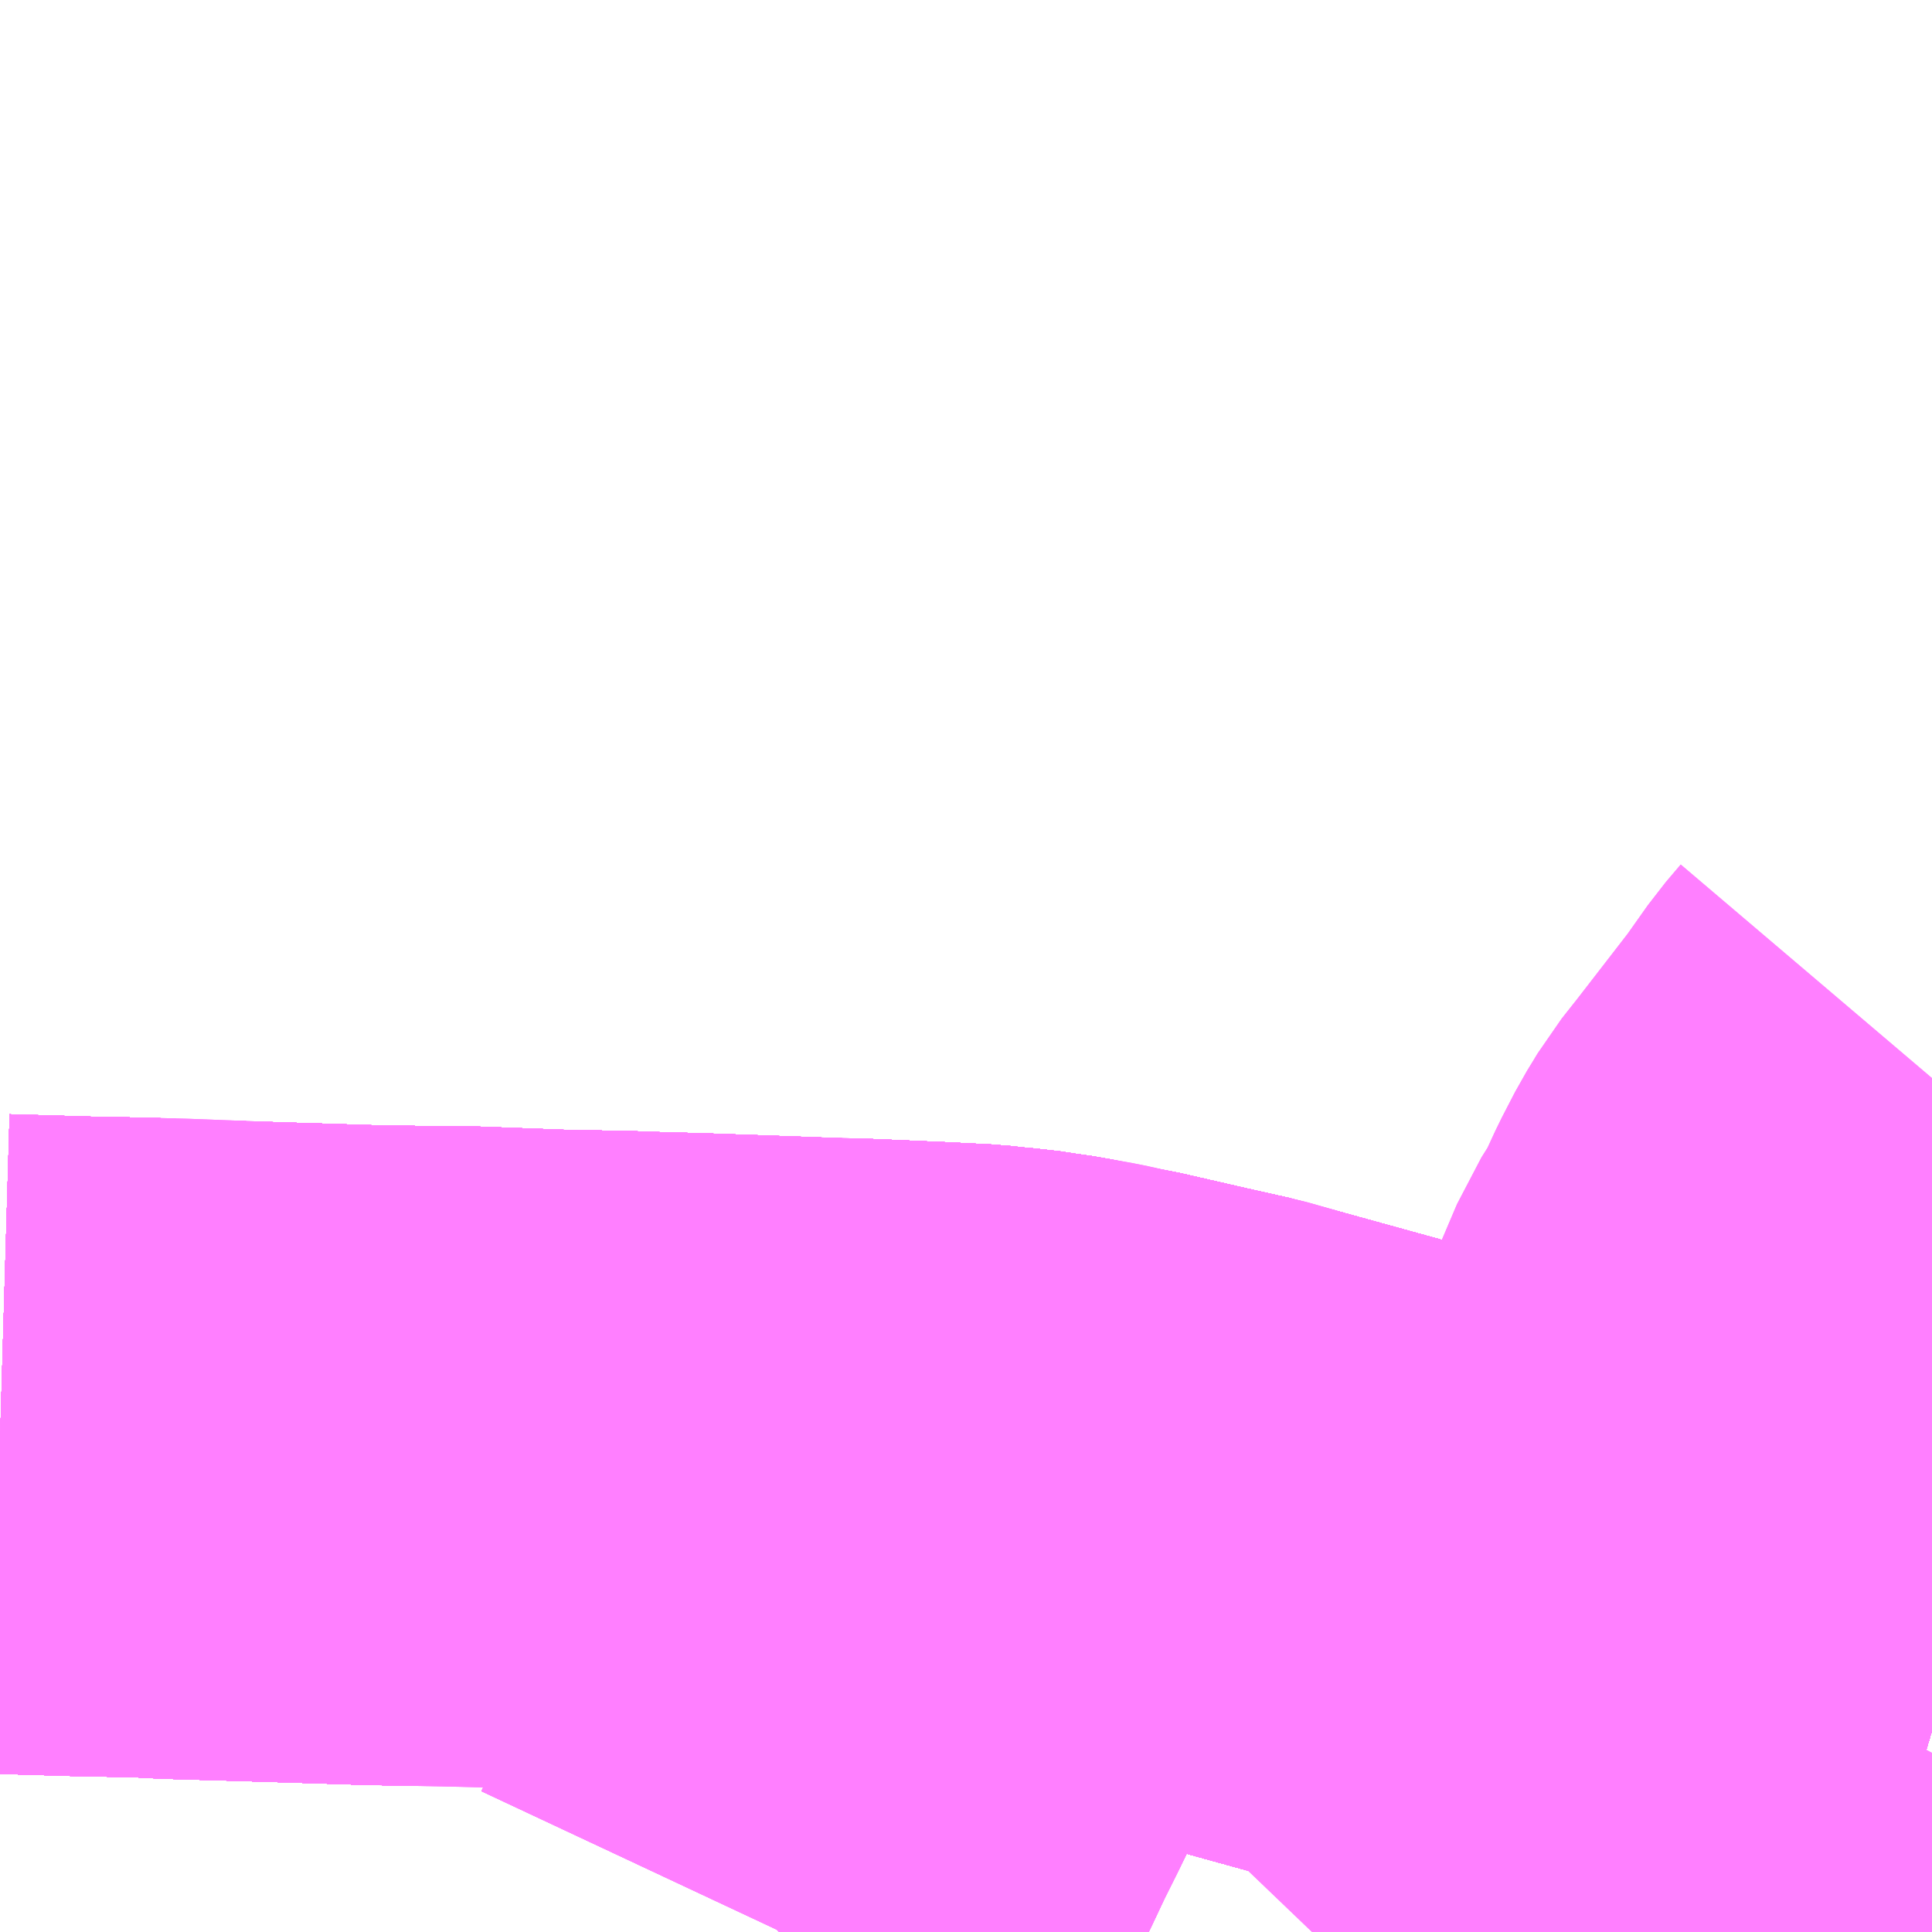 <?xml version="1.0" encoding="UTF-8"?>
<svg  xmlns="http://www.w3.org/2000/svg" xmlns:xlink="http://www.w3.org/1999/xlink" xmlns:go="http://purl.org/svgmap/profile" property="N07_001,N07_002,N07_003,N07_004,N07_005,N07_006,N07_007" viewBox="13688.965 -3506.836 2.197 2.197" go:dataArea="13688.96484375 -3506.8359375 2.197265625 2.197265625" >
<globalCoordinateSystem srsName="http://purl.org/crs/84" transform="matrix(100.0,0.0,0.0,-100.0,0.0,0.0)" />
<defs>
 <g id="p0" >
  <circle cx="0.0" cy="0.0" r="3" stroke="green" stroke-width="0.75" vector-effect="non-scaling-stroke" />
 </g>
</defs>
<g fill="none" fill-rule="evenodd" stroke="#FF00FF" stroke-width="0.75" opacity="0.5" vector-effect="non-scaling-stroke" stroke-linejoin="bevel" >
<path content="1,JRバス関東（株）,ドリーム和歌山号,1.0,1.0,1.0," xlink:title="1" d="M13691.162,-3504.868L13691.109,-3504.884L13691.071,-3504.896L13691.05,-3504.902L13691.047,-3504.903L13691.043,-3504.904L13690.974,-3504.925L13690.877,-3504.955L13690.822,-3504.971L13690.773,-3504.986L13690.718,-3505.003L13690.713,-3505.005L13690.642,-3505.026L13690.55,-3505.052L13690.38,-3505.099L13690.364,-3505.103L13690.348,-3505.108L13690.299,-3505.119L13690.225,-3505.136L13690.219,-3505.137L13690.188,-3505.143L13690.154,-3505.15L13690.133,-3505.153L13690.114,-3505.156L13690.1,-3505.157L13690.082,-3505.159L13690.073,-3505.16L13690.053,-3505.161L13690.013,-3505.163L13690.011,-3505.163L13689.943,-3505.166L13689.929,-3505.166L13689.877,-3505.168L13689.765,-3505.172L13689.695,-3505.174L13689.669,-3505.175L13689.604,-3505.176L13689.497,-3505.18L13689.396,-3505.181L13689.269,-3505.185L13689.166,-3505.188L13689.126,-3505.19L13689.067,-3505.191L13688.965,-3505.194"/>
<path content="1,JRバス関東（株）,ドリーム高松号/松山号/徳島号/高知号,4.0,4.0,4.0," xlink:title="1" d="M13691.162,-3504.868L13691.109,-3504.884L13691.071,-3504.896L13691.05,-3504.902L13691.047,-3504.903L13691.043,-3504.904L13690.974,-3504.925L13690.877,-3504.955L13690.822,-3504.971L13690.773,-3504.986L13690.718,-3505.003L13690.713,-3505.005L13690.642,-3505.026L13690.55,-3505.052L13690.38,-3505.099L13690.364,-3505.103L13690.348,-3505.108L13690.299,-3505.119L13690.225,-3505.136L13690.219,-3505.137L13690.188,-3505.143L13690.154,-3505.15L13690.133,-3505.153L13690.114,-3505.156L13690.1,-3505.157L13690.082,-3505.159L13690.073,-3505.16L13690.053,-3505.161L13690.013,-3505.163L13690.011,-3505.163L13689.943,-3505.166L13689.929,-3505.166L13689.877,-3505.168L13689.765,-3505.172L13689.695,-3505.174L13689.669,-3505.175L13689.604,-3505.176L13689.497,-3505.18L13689.396,-3505.181L13689.269,-3505.185L13689.166,-3505.188L13689.126,-3505.19L13689.067,-3505.191L13688.965,-3505.194"/>
<path content="1,JRバス関東（株）,プレミアム中央ドリーム号/中央ドリーム号/プレミアムドリーム号/ドリーム号/レディースドリーム号/プレミアムレディース,9.4,12.0,12.0," xlink:title="1" d="M13691.162,-3504.868L13691.109,-3504.884L13691.071,-3504.896L13691.05,-3504.902L13691.047,-3504.903L13691.043,-3504.904L13690.974,-3504.925L13690.877,-3504.955L13690.822,-3504.971L13690.773,-3504.986L13690.718,-3505.003L13690.713,-3505.005L13690.642,-3505.026L13690.55,-3505.052L13690.38,-3505.099L13690.364,-3505.103L13690.348,-3505.108L13690.299,-3505.119L13690.225,-3505.136L13690.219,-3505.137L13690.188,-3505.143L13690.154,-3505.15L13690.133,-3505.153L13690.114,-3505.156L13690.1,-3505.157L13690.082,-3505.159L13690.073,-3505.16L13690.053,-3505.161L13690.013,-3505.163L13690.011,-3505.163L13689.943,-3505.166L13689.929,-3505.166L13689.877,-3505.168L13689.765,-3505.172L13689.695,-3505.174L13689.669,-3505.175L13689.604,-3505.176L13689.497,-3505.18L13689.396,-3505.181L13689.269,-3505.185L13689.166,-3505.188L13689.126,-3505.19L13689.067,-3505.191L13688.965,-3505.194"/>
<path content="1,JRバス関東（株）,東海道昼特急号/中央道昼特急号/青春昼特急号/プレミアム昼特急号,7.2,9.0,9.0," xlink:title="1" d="M13691.162,-3504.868L13691.109,-3504.884L13691.071,-3504.896L13691.05,-3504.902L13691.047,-3504.903L13691.043,-3504.904L13690.974,-3504.925L13690.877,-3504.955L13690.822,-3504.971L13690.773,-3504.986L13690.718,-3505.003L13690.713,-3505.005L13690.642,-3505.026L13690.55,-3505.052L13690.38,-3505.099L13690.364,-3505.103L13690.348,-3505.108L13690.299,-3505.119L13690.225,-3505.136L13690.219,-3505.137L13690.188,-3505.143L13690.154,-3505.15L13690.133,-3505.153L13690.114,-3505.156L13690.1,-3505.157L13690.082,-3505.159L13690.073,-3505.16L13690.053,-3505.161L13690.013,-3505.163L13690.011,-3505.163L13689.943,-3505.166L13689.929,-3505.166L13689.877,-3505.168L13689.765,-3505.172L13689.695,-3505.174L13689.669,-3505.175L13689.604,-3505.176L13689.497,-3505.18L13689.396,-3505.181L13689.269,-3505.185L13689.166,-3505.188L13689.126,-3505.19L13689.067,-3505.191L13688.965,-3505.194"/>
<path content="1,JRバス関東（株）,青春中央ドリーム号/青春中央エコドリーム号/青春ドリーム号/青春レディースドリーム号/青春エコドリーム号/超得割青春号,10.0,14.0,14.0," xlink:title="1" d="M13691.162,-3504.868L13691.109,-3504.884L13691.071,-3504.896L13691.05,-3504.902L13691.047,-3504.903L13691.043,-3504.904L13690.974,-3504.925L13690.877,-3504.955L13690.822,-3504.971L13690.773,-3504.986L13690.718,-3505.003L13690.713,-3505.005L13690.642,-3505.026L13690.55,-3505.052L13690.38,-3505.099L13690.364,-3505.103L13690.348,-3505.108L13690.299,-3505.119L13690.225,-3505.136L13690.219,-3505.137L13690.188,-3505.143L13690.154,-3505.15L13690.133,-3505.153L13690.114,-3505.156L13690.1,-3505.157L13690.082,-3505.159L13690.073,-3505.16L13690.053,-3505.161L13690.013,-3505.163L13690.011,-3505.163L13689.943,-3505.166L13689.929,-3505.166L13689.877,-3505.168L13689.765,-3505.172L13689.695,-3505.174L13689.669,-3505.175L13689.604,-3505.176L13689.497,-3505.18L13689.396,-3505.181L13689.269,-3505.185L13689.166,-3505.188L13689.126,-3505.19L13689.067,-3505.191L13688.965,-3505.194"/>
<path content="1,JR四国バス（株）,ドリーム徳島号　阿南・徳島⇔新宿・東京・新木場,1.0,1.0,1.0," xlink:title="1" d="M13691.162,-3504.868L13691.109,-3504.884L13691.071,-3504.896L13691.05,-3504.902L13691.047,-3504.903L13691.043,-3504.904L13690.974,-3504.925L13690.877,-3504.955L13690.822,-3504.971L13690.773,-3504.986L13690.718,-3505.003L13690.713,-3505.005L13690.642,-3505.026L13690.55,-3505.052L13690.38,-3505.099L13690.364,-3505.103L13690.348,-3505.108L13690.299,-3505.119L13690.225,-3505.136L13690.219,-3505.137L13690.188,-3505.143L13690.154,-3505.15L13690.133,-3505.153L13690.114,-3505.156L13690.1,-3505.157L13690.082,-3505.159L13690.073,-3505.16L13690.053,-3505.161L13690.013,-3505.163L13690.011,-3505.163L13689.943,-3505.166L13689.929,-3505.166L13689.877,-3505.168L13689.765,-3505.172L13689.695,-3505.174L13689.669,-3505.175L13689.604,-3505.176L13689.497,-3505.18L13689.396,-3505.181L13689.269,-3505.185L13689.166,-3505.188L13689.126,-3505.19L13689.067,-3505.191L13688.965,-3505.194"/>
<path content="1,JR四国バス（株）,ドリーム高松・松山号　松山・高松⇔東京・東京ディズニーランド,1.0,1.0,1.0," xlink:title="1" d="M13691.162,-3504.868L13691.109,-3504.884L13691.071,-3504.896L13691.05,-3504.902L13691.047,-3504.903L13691.043,-3504.904L13690.974,-3504.925L13690.877,-3504.955L13690.822,-3504.971L13690.773,-3504.986L13690.718,-3505.003L13690.713,-3505.005L13690.642,-3505.026L13690.55,-3505.052L13690.38,-3505.099L13690.364,-3505.103L13690.348,-3505.108L13690.299,-3505.119L13690.225,-3505.136L13690.219,-3505.137L13690.188,-3505.143L13690.154,-3505.15L13690.133,-3505.153L13690.114,-3505.156L13690.1,-3505.157L13690.082,-3505.159L13690.073,-3505.16L13690.053,-3505.161L13690.013,-3505.163L13690.011,-3505.163L13689.943,-3505.166L13689.929,-3505.166L13689.877,-3505.168L13689.765,-3505.172L13689.695,-3505.174L13689.669,-3505.175L13689.604,-3505.176L13689.497,-3505.18L13689.396,-3505.181L13689.269,-3505.185L13689.166,-3505.188L13689.126,-3505.19L13689.067,-3505.191L13688.965,-3505.194"/>
<path content="1,JR四国バス（株）,ドリーム高松号　観音寺・高松⇔新宿・東京・新木場,1.0,1.0,1.0," xlink:title="1" d="M13691.162,-3504.868L13691.109,-3504.884L13691.071,-3504.896L13691.05,-3504.902L13691.047,-3504.903L13691.043,-3504.904L13690.974,-3504.925L13690.877,-3504.955L13690.822,-3504.971L13690.773,-3504.986L13690.718,-3505.003L13690.713,-3505.005L13690.642,-3505.026L13690.55,-3505.052L13690.38,-3505.099L13690.364,-3505.103L13690.348,-3505.108L13690.299,-3505.119L13690.225,-3505.136L13690.219,-3505.137L13690.188,-3505.143L13690.154,-3505.15L13690.133,-3505.153L13690.114,-3505.156L13690.1,-3505.157L13690.082,-3505.159L13690.073,-3505.16L13690.053,-3505.161L13690.013,-3505.163L13690.011,-3505.163L13689.943,-3505.166L13689.929,-3505.166L13689.877,-3505.168L13689.765,-3505.172L13689.695,-3505.174L13689.669,-3505.175L13689.604,-3505.176L13689.497,-3505.18L13689.396,-3505.181L13689.269,-3505.185L13689.166,-3505.188L13689.126,-3505.19L13689.067,-3505.191L13688.965,-3505.194"/>
<path content="1,JR四国バス（株）,ドリーム高知号　高知・徳島⇔東京・新木場,1.0,1.0,1.0," xlink:title="1" d="M13691.162,-3504.868L13691.109,-3504.884L13691.071,-3504.896L13691.05,-3504.902L13691.047,-3504.903L13691.043,-3504.904L13690.974,-3504.925L13690.877,-3504.955L13690.822,-3504.971L13690.773,-3504.986L13690.718,-3505.003L13690.713,-3505.005L13690.642,-3505.026L13690.55,-3505.052L13690.38,-3505.099L13690.364,-3505.103L13690.348,-3505.108L13690.299,-3505.119L13690.225,-3505.136L13690.219,-3505.137L13690.188,-3505.143L13690.154,-3505.15L13690.133,-3505.153L13690.114,-3505.156L13690.1,-3505.157L13690.082,-3505.159L13690.073,-3505.16L13690.053,-3505.161L13690.013,-3505.163L13690.011,-3505.163L13689.943,-3505.166L13689.929,-3505.166L13689.877,-3505.168L13689.765,-3505.172L13689.695,-3505.174L13689.669,-3505.175L13689.604,-3505.176L13689.497,-3505.18L13689.396,-3505.181L13689.269,-3505.185L13689.166,-3505.188L13689.126,-3505.19L13689.067,-3505.191L13688.965,-3505.194"/>
<path content="1,JR東海バス（株）,京阪神ドリーム静岡号,1.0,1.0,1.0," xlink:title="1" d="M13691.162,-3504.868L13691.109,-3504.884L13691.071,-3504.896L13691.05,-3504.902L13691.047,-3504.903L13691.043,-3504.904L13690.974,-3504.925L13690.877,-3504.955L13690.822,-3504.971L13690.773,-3504.986L13690.718,-3505.003L13690.713,-3505.005L13690.642,-3505.026L13690.55,-3505.052L13690.38,-3505.099L13690.364,-3505.103L13690.348,-3505.108L13690.299,-3505.119L13690.225,-3505.136L13690.219,-3505.137L13690.188,-3505.143L13690.154,-3505.15L13690.133,-3505.153L13690.114,-3505.156L13690.1,-3505.157L13690.082,-3505.159L13690.073,-3505.16L13690.053,-3505.161L13690.013,-3505.163L13690.011,-3505.163L13689.943,-3505.166L13689.929,-3505.166L13689.877,-3505.168L13689.765,-3505.172L13689.695,-3505.174L13689.669,-3505.175L13689.604,-3505.176L13689.497,-3505.18L13689.396,-3505.181L13689.269,-3505.185L13689.166,-3505.188L13689.126,-3505.19L13689.067,-3505.191L13688.965,-3505.194"/>
<path content="1,しずてつジャストライン（株）,中部国際空港線,2.0,2.0,2.0," xlink:title="1" d="M13691.162,-3504.868L13691.109,-3504.884L13691.071,-3504.896L13691.05,-3504.902L13691.047,-3504.903L13691.043,-3504.904L13690.974,-3504.925L13690.877,-3504.955L13690.822,-3504.971L13690.773,-3504.986L13690.718,-3505.003L13690.713,-3505.005L13690.642,-3505.026L13690.55,-3505.052L13690.38,-3505.099L13690.364,-3505.103L13690.348,-3505.108L13690.299,-3505.119L13690.225,-3505.136L13690.219,-3505.137L13690.188,-3505.143L13690.154,-3505.15L13690.133,-3505.153L13690.114,-3505.156L13690.1,-3505.157L13690.082,-3505.159L13690.073,-3505.16L13690.072,-3505.156L13690.066,-3505.137L13690.058,-3505.108L13690.046,-3505.068L13690.035,-3505.034L13690.023,-3504.999L13690.006,-3504.953L13689.994,-3504.926L13689.988,-3504.914L13689.968,-3504.873L13689.952,-3504.841L13689.936,-3504.807L13689.919,-3504.773L13689.912,-3504.76L13689.903,-3504.743L13689.896,-3504.73L13689.887,-3504.712L13689.876,-3504.691L13689.867,-3504.672L13689.852,-3504.64L13689.851,-3504.639"/>
<path content="1,エムケイ（株）,MKナイトシャトル　京都・大阪⇔東京便,1.0,1.0,1.0," xlink:title="1" d="M13691.162,-3504.868L13691.109,-3504.884L13691.071,-3504.896L13691.05,-3504.902L13691.047,-3504.903L13691.043,-3504.904L13690.974,-3504.925L13690.877,-3504.955L13690.822,-3504.971L13690.773,-3504.986L13690.718,-3505.003L13690.713,-3505.005L13690.642,-3505.026L13690.55,-3505.052L13690.38,-3505.099L13690.364,-3505.103L13690.348,-3505.108L13690.299,-3505.119L13690.225,-3505.136L13690.219,-3505.137L13690.188,-3505.143L13690.154,-3505.15L13690.133,-3505.153L13690.114,-3505.156L13690.1,-3505.157L13690.082,-3505.159L13690.073,-3505.16L13690.053,-3505.161L13690.013,-3505.163L13690.011,-3505.163L13689.943,-3505.166L13689.929,-3505.166L13689.877,-3505.168L13689.765,-3505.172L13689.695,-3505.174L13689.669,-3505.175L13689.604,-3505.176L13689.497,-3505.18L13689.396,-3505.181L13689.269,-3505.185L13689.166,-3505.188L13689.126,-3505.19L13689.067,-3505.191L13688.965,-3505.194"/>
<path content="1,一畑バス（株）,東京～松江・出雲線,1.0,1.0,1.0," xlink:title="1" d="M13688.965,-3505.194L13689.067,-3505.191L13689.126,-3505.19L13689.166,-3505.188L13689.269,-3505.185L13689.396,-3505.181L13689.497,-3505.18L13689.604,-3505.176L13689.669,-3505.175L13689.695,-3505.174L13689.765,-3505.172L13689.877,-3505.168L13689.943,-3505.166L13690.011,-3505.163L13690.053,-3505.161L13690.082,-3505.159L13690.1,-3505.157L13690.114,-3505.156L13690.133,-3505.153L13690.154,-3505.15L13690.188,-3505.143L13690.225,-3505.136L13690.299,-3505.119L13690.348,-3505.108L13690.38,-3505.099L13690.55,-3505.052L13690.642,-3505.026L13690.713,-3505.005L13690.822,-3504.971L13690.974,-3504.925L13691.071,-3504.896L13691.109,-3504.884L13691.162,-3504.868"/>
<path content="1,三重交通（株）,伊賀・四日市～横浜・品川,1.0,1.0,1.0," xlink:title="1" d="M13691.162,-3504.868L13691.109,-3504.884L13691.071,-3504.896L13691.05,-3504.902L13691.047,-3504.903L13691.043,-3504.904L13690.974,-3504.925L13690.877,-3504.955L13690.822,-3504.971L13690.773,-3504.986L13690.718,-3505.003L13690.713,-3505.005L13690.642,-3505.026L13690.55,-3505.052L13690.38,-3505.099L13690.364,-3505.103L13690.348,-3505.108L13690.299,-3505.119L13690.225,-3505.136L13690.219,-3505.137L13690.188,-3505.143L13690.154,-3505.15L13690.133,-3505.153L13690.114,-3505.156L13690.1,-3505.157L13690.082,-3505.159L13690.073,-3505.16L13690.053,-3505.161L13690.013,-3505.163L13690.011,-3505.163L13689.943,-3505.166L13689.929,-3505.166L13689.877,-3505.168L13689.765,-3505.172L13689.695,-3505.174L13689.669,-3505.175L13689.604,-3505.176L13689.497,-3505.18L13689.396,-3505.181L13689.269,-3505.185L13689.166,-3505.188L13689.126,-3505.19L13689.067,-3505.191L13688.965,-3505.194"/>
<path content="1,三重交通（株）,勝浦・南紀～横浜・東京・大宮,1.0,1.0,1.0," xlink:title="1" d="M13691.162,-3504.868L13691.109,-3504.884L13691.071,-3504.896L13691.05,-3504.902L13691.047,-3504.903L13691.043,-3504.904L13690.974,-3504.925L13690.877,-3504.955L13690.822,-3504.971L13690.773,-3504.986L13690.718,-3505.003L13690.713,-3505.005L13690.642,-3505.026L13690.55,-3505.052L13690.38,-3505.099L13690.364,-3505.103L13690.348,-3505.108L13690.299,-3505.119L13690.225,-3505.136L13690.219,-3505.137L13690.188,-3505.143L13690.154,-3505.15L13690.133,-3505.153L13690.114,-3505.156L13690.1,-3505.157L13690.082,-3505.159L13690.073,-3505.16L13690.053,-3505.161L13690.013,-3505.163L13690.011,-3505.163L13689.943,-3505.166L13689.929,-3505.166L13689.877,-3505.168L13689.765,-3505.172L13689.695,-3505.174L13689.669,-3505.175L13689.604,-3505.176L13689.497,-3505.18L13689.396,-3505.181L13689.269,-3505.185L13689.166,-3505.188L13689.126,-3505.19L13689.067,-3505.191L13688.965,-3505.194"/>
<path content="1,三重交通（株）,四日市～中部国際空港,9.0,9.0,9.0," xlink:title="1" d="M13688.965,-3505.194L13689.067,-3505.191L13689.126,-3505.19L13689.166,-3505.188L13689.269,-3505.185L13689.396,-3505.181L13689.497,-3505.18L13689.604,-3505.176L13689.669,-3505.175L13689.695,-3505.174L13689.765,-3505.172L13689.877,-3505.168L13689.929,-3505.166L13689.943,-3505.166L13690.011,-3505.163L13690.013,-3505.163L13690.053,-3505.161L13690.073,-3505.16L13690.072,-3505.156L13690.066,-3505.137L13690.058,-3505.108L13690.046,-3505.068L13690.035,-3505.034L13690.023,-3504.999L13690.006,-3504.953L13689.994,-3504.926L13689.988,-3504.914L13689.968,-3504.873L13689.952,-3504.841L13689.936,-3504.807L13689.919,-3504.773L13689.912,-3504.76L13689.903,-3504.743L13689.896,-3504.73L13689.887,-3504.712L13689.876,-3504.691L13689.867,-3504.672L13689.852,-3504.64L13689.851,-3504.639"/>
<path content="1,三重交通（株）,桑名～中部国際空港,5.0,5.0,5.0," xlink:title="1" d="M13688.965,-3505.194L13689.067,-3505.191L13689.126,-3505.19L13689.166,-3505.188L13689.269,-3505.185L13689.396,-3505.181L13689.497,-3505.18L13689.604,-3505.176L13689.669,-3505.175L13689.695,-3505.174L13689.765,-3505.172L13689.877,-3505.168L13689.929,-3505.166L13689.943,-3505.166L13690.011,-3505.163L13690.013,-3505.163L13690.053,-3505.161L13690.073,-3505.16L13690.072,-3505.156L13690.066,-3505.137L13690.058,-3505.108L13690.046,-3505.068L13690.035,-3505.034L13690.023,-3504.999L13690.006,-3504.953L13689.994,-3504.926L13689.988,-3504.914L13689.968,-3504.873L13689.952,-3504.841L13689.936,-3504.807L13689.919,-3504.773L13689.912,-3504.76L13689.903,-3504.743L13689.896,-3504.73L13689.887,-3504.712L13689.876,-3504.691L13689.867,-3504.672L13689.852,-3504.64L13689.851,-3504.639"/>
<path content="1,両備ホールディングス（株）,ままかりライナー　倉敷・岡山～東京駅八重洲通り線,1.0,1.0,1.0," xlink:title="1" d="M13688.965,-3505.194L13689.067,-3505.191L13689.126,-3505.19L13689.166,-3505.188L13689.269,-3505.185L13689.396,-3505.181L13689.497,-3505.18L13689.604,-3505.176L13689.669,-3505.175L13689.695,-3505.174L13689.765,-3505.172L13689.877,-3505.168L13689.943,-3505.166L13690.011,-3505.163L13690.053,-3505.161L13690.082,-3505.159L13690.1,-3505.157L13690.114,-3505.156L13690.133,-3505.153L13690.154,-3505.15L13690.188,-3505.143L13690.225,-3505.136L13690.299,-3505.119L13690.348,-3505.108L13690.38,-3505.099L13690.55,-3505.052L13690.642,-3505.026L13690.713,-3505.005L13690.822,-3504.971L13690.974,-3504.925L13691.071,-3504.896L13691.109,-3504.884L13691.162,-3504.868"/>
<path content="1,両備ホールディングス（株）,ルブラン　倉敷・岡山・津山～東京線,1.0,1.0,1.0," xlink:title="1" d="M13688.965,-3505.194L13689.067,-3505.191L13689.126,-3505.19L13689.166,-3505.188L13689.269,-3505.185L13689.396,-3505.181L13689.497,-3505.18L13689.604,-3505.176L13689.669,-3505.175L13689.695,-3505.174L13689.765,-3505.172L13689.877,-3505.168L13689.943,-3505.166L13690.011,-3505.163L13690.053,-3505.161L13690.082,-3505.159L13690.1,-3505.157L13690.114,-3505.156L13690.133,-3505.153L13690.154,-3505.15L13690.188,-3505.143L13690.225,-3505.136L13690.299,-3505.119L13690.348,-3505.108L13690.38,-3505.099L13690.55,-3505.052L13690.642,-3505.026L13690.713,-3505.005L13690.822,-3504.971L13690.974,-3504.925L13691.071,-3504.896L13691.109,-3504.884L13691.162,-3504.868"/>
<path content="1,中国JRバス（株）,広島～東京　ニューブリーズ号,2.0,2.0,2.0," xlink:title="1" d="M13688.965,-3505.194L13689.067,-3505.191L13689.126,-3505.19L13689.166,-3505.188L13689.269,-3505.185L13689.396,-3505.181L13689.497,-3505.18L13689.604,-3505.176L13689.669,-3505.175L13689.695,-3505.174L13689.765,-3505.172L13689.877,-3505.168L13689.929,-3505.166L13689.943,-3505.166L13690.011,-3505.163L13690.013,-3505.163L13690.053,-3505.161L13690.073,-3505.16L13690.082,-3505.159L13690.1,-3505.157L13690.114,-3505.156L13690.133,-3505.153L13690.154,-3505.15L13690.188,-3505.143L13690.219,-3505.137L13690.225,-3505.136L13690.299,-3505.119L13690.348,-3505.108L13690.364,-3505.103L13690.38,-3505.099L13690.55,-3505.052L13690.642,-3505.026L13690.713,-3505.005L13690.718,-3505.003L13690.773,-3504.986L13690.822,-3504.971L13690.877,-3504.955L13690.974,-3504.925L13691.043,-3504.904L13691.047,-3504.903L13691.05,-3504.902L13691.071,-3504.896L13691.109,-3504.884L13691.162,-3504.868"/>
<path content="1,京成バス（株）,奈良～上野・東京ディズニーリゾート,0.5,0.5,0.5," xlink:title="1" d="M13688.965,-3505.194L13689.067,-3505.191L13689.126,-3505.19L13689.166,-3505.188L13689.269,-3505.185L13689.396,-3505.181L13689.497,-3505.18L13689.604,-3505.176L13689.669,-3505.175L13689.695,-3505.174L13689.765,-3505.172L13689.877,-3505.168L13689.929,-3505.166L13689.943,-3505.166L13690.011,-3505.163L13690.013,-3505.163L13690.053,-3505.161L13690.073,-3505.16L13690.082,-3505.159L13690.1,-3505.157L13690.114,-3505.156L13690.133,-3505.153L13690.154,-3505.15L13690.188,-3505.143L13690.219,-3505.137L13690.225,-3505.136L13690.299,-3505.119L13690.348,-3505.108L13690.364,-3505.103L13690.38,-3505.099L13690.55,-3505.052L13690.642,-3505.026L13690.713,-3505.005L13690.718,-3505.003L13690.773,-3504.986L13690.822,-3504.971L13690.877,-3504.955L13690.974,-3504.925L13691.043,-3504.904L13691.047,-3504.903L13691.05,-3504.902L13691.071,-3504.896L13691.109,-3504.884L13691.162,-3504.868"/>
<path content="1,京浜急行バス（株）,エディ号,2.0,2.0,2.0," xlink:title="1" d="M13691.162,-3504.868L13691.109,-3504.884L13691.071,-3504.896L13691.05,-3504.902L13691.047,-3504.903L13691.043,-3504.904L13690.974,-3504.925L13690.877,-3504.955L13690.822,-3504.971L13690.773,-3504.986L13690.718,-3505.003L13690.713,-3505.005L13690.642,-3505.026L13690.55,-3505.052L13690.38,-3505.099L13690.364,-3505.103L13690.348,-3505.108L13690.299,-3505.119L13690.225,-3505.136L13690.219,-3505.137L13690.188,-3505.143L13690.154,-3505.15L13690.133,-3505.153L13690.114,-3505.156L13690.1,-3505.157L13690.082,-3505.159L13690.073,-3505.16L13690.053,-3505.161L13690.013,-3505.163L13690.011,-3505.163L13689.943,-3505.166L13689.929,-3505.166L13689.877,-3505.168L13689.765,-3505.172L13689.695,-3505.174L13689.669,-3505.175L13689.604,-3505.176L13689.497,-3505.18L13689.396,-3505.181L13689.269,-3505.185L13689.166,-3505.188L13689.126,-3505.19L13689.067,-3505.191L13688.965,-3505.194"/>
<path content="1,京浜急行バス（株）,キャメル号,1.0,1.0,1.0," xlink:title="1" d="M13691.162,-3504.868L13691.109,-3504.884L13691.071,-3504.896L13691.05,-3504.902L13691.047,-3504.903L13691.043,-3504.904L13690.974,-3504.925L13690.877,-3504.955L13690.822,-3504.971L13690.773,-3504.986L13690.718,-3505.003L13690.713,-3505.005L13690.642,-3505.026L13690.55,-3505.052L13690.38,-3505.099L13690.364,-3505.103L13690.348,-3505.108L13690.299,-3505.119L13690.225,-3505.136L13690.219,-3505.137L13690.188,-3505.143L13690.154,-3505.15L13690.133,-3505.153L13690.114,-3505.156L13690.1,-3505.157L13690.082,-3505.159L13690.073,-3505.16L13690.053,-3505.161L13690.013,-3505.163L13690.011,-3505.163L13689.943,-3505.166L13689.929,-3505.166L13689.877,-3505.168L13689.765,-3505.172L13689.695,-3505.174L13689.669,-3505.175L13689.604,-3505.176L13689.497,-3505.18L13689.396,-3505.181L13689.269,-3505.185L13689.166,-3505.188L13689.126,-3505.19L13689.067,-3505.191L13688.965,-3505.194"/>
<path content="1,京浜急行バス（株）,シルフィード号,1.0,1.0,1.0," xlink:title="1" d="M13691.162,-3504.868L13691.109,-3504.884L13691.071,-3504.896L13691.05,-3504.902L13691.047,-3504.903L13691.043,-3504.904L13690.974,-3504.925L13690.877,-3504.955L13690.822,-3504.971L13690.773,-3504.986L13690.718,-3505.003L13690.713,-3505.005L13690.642,-3505.026L13690.55,-3505.052L13690.38,-3505.099L13690.364,-3505.103L13690.348,-3505.108L13690.299,-3505.119L13690.225,-3505.136L13690.219,-3505.137L13690.188,-3505.143L13690.154,-3505.15L13690.133,-3505.153L13690.114,-3505.156L13690.1,-3505.157L13690.082,-3505.159L13690.073,-3505.16L13690.053,-3505.161L13690.013,-3505.163L13690.011,-3505.163L13689.943,-3505.166L13689.929,-3505.166L13689.877,-3505.168L13689.765,-3505.172L13689.695,-3505.174L13689.669,-3505.175L13689.604,-3505.176L13689.497,-3505.18L13689.396,-3505.181L13689.269,-3505.185L13689.166,-3505.188L13689.126,-3505.19L13689.067,-3505.191L13688.965,-3505.194"/>
<path content="1,京浜急行バス（株）,パイレーツ号,1.0,1.0,1.0," xlink:title="1" d="M13688.965,-3505.194L13689.067,-3505.191L13689.126,-3505.19L13689.166,-3505.188L13689.269,-3505.185L13689.396,-3505.181L13689.497,-3505.18L13689.604,-3505.176L13689.669,-3505.175L13689.695,-3505.174L13689.765,-3505.172L13689.877,-3505.168L13689.929,-3505.166L13689.943,-3505.166L13690.011,-3505.163L13690.013,-3505.163L13690.053,-3505.161L13690.073,-3505.16L13690.082,-3505.159L13690.1,-3505.157L13690.114,-3505.156L13690.133,-3505.153L13690.154,-3505.15L13690.188,-3505.143L13690.219,-3505.137L13690.225,-3505.136L13690.299,-3505.119L13690.348,-3505.108L13690.364,-3505.103L13690.38,-3505.099L13690.55,-3505.052L13690.642,-3505.026L13690.713,-3505.005L13690.718,-3505.003L13690.773,-3504.986L13690.822,-3504.971L13690.877,-3504.955L13690.974,-3504.925L13691.043,-3504.904L13691.047,-3504.903L13691.05,-3504.902L13691.071,-3504.896L13691.109,-3504.884L13691.162,-3504.868"/>
<path content="1,京浜急行バス（株）,ルプラン号,1.0,1.0,1.0," xlink:title="1" d="M13688.965,-3505.194L13689.067,-3505.191L13689.126,-3505.19L13689.166,-3505.188L13689.269,-3505.185L13689.396,-3505.181L13689.497,-3505.18L13689.604,-3505.176L13689.669,-3505.175L13689.695,-3505.174L13689.765,-3505.172L13689.877,-3505.168L13689.929,-3505.166L13689.943,-3505.166L13690.011,-3505.163L13690.013,-3505.163L13690.053,-3505.161L13690.073,-3505.16L13690.082,-3505.159L13690.1,-3505.157L13690.114,-3505.156L13690.133,-3505.153L13690.154,-3505.15L13690.188,-3505.143L13690.219,-3505.137L13690.225,-3505.136L13690.299,-3505.119L13690.348,-3505.108L13690.364,-3505.103L13690.38,-3505.099L13690.55,-3505.052L13690.642,-3505.026L13690.713,-3505.005L13690.718,-3505.003L13690.773,-3504.986L13690.822,-3504.971L13690.877,-3504.955L13690.974,-3504.925L13691.043,-3504.904L13691.047,-3504.903L13691.05,-3504.902L13691.071,-3504.896L13691.109,-3504.884L13691.162,-3504.868"/>
<path content="1,京王バス南（株）,新宿・渋谷～神戸姫路線,1.0,1.0,1.0," xlink:title="1" d="M13688.965,-3505.194L13689.067,-3505.191L13689.126,-3505.19L13689.166,-3505.188L13689.269,-3505.185L13689.396,-3505.181L13689.497,-3505.18L13689.604,-3505.176L13689.669,-3505.175L13689.695,-3505.174L13689.765,-3505.172L13689.877,-3505.168L13689.929,-3505.166L13689.943,-3505.166L13690.011,-3505.163L13690.013,-3505.163L13690.053,-3505.161L13690.073,-3505.16L13690.082,-3505.159L13690.1,-3505.157L13690.114,-3505.156L13690.133,-3505.153L13690.154,-3505.15L13690.188,-3505.143L13690.219,-3505.137L13690.225,-3505.136L13690.299,-3505.119L13690.348,-3505.108L13690.364,-3505.103L13690.38,-3505.099L13690.55,-3505.052L13690.642,-3505.026L13690.713,-3505.005L13690.718,-3505.003L13690.773,-3504.986L13690.822,-3504.971L13690.877,-3504.955L13690.974,-3504.925L13691.043,-3504.904L13691.047,-3504.903L13691.05,-3504.902L13691.071,-3504.896L13691.109,-3504.884L13691.162,-3504.868"/>
<path content="1,京阪バス（株）,京都・大津⇔上野・TDR・千葉,1.0,1.0,1.0," xlink:title="1" d="M13691.162,-3504.868L13691.109,-3504.884L13691.071,-3504.896L13691.05,-3504.902L13691.047,-3504.903L13691.043,-3504.904L13690.974,-3504.925L13690.877,-3504.955L13690.822,-3504.971L13690.773,-3504.986L13690.718,-3505.003L13690.713,-3505.005L13690.642,-3505.026L13690.55,-3505.052L13690.38,-3505.099L13690.364,-3505.103L13690.348,-3505.108L13690.299,-3505.119L13690.225,-3505.136L13690.219,-3505.137L13690.188,-3505.143L13690.154,-3505.15L13690.133,-3505.153L13690.114,-3505.156L13690.1,-3505.157L13690.082,-3505.159L13690.073,-3505.16L13690.053,-3505.161L13690.013,-3505.163L13690.011,-3505.163L13689.943,-3505.166L13689.929,-3505.166L13689.877,-3505.168L13689.765,-3505.172L13689.695,-3505.174L13689.669,-3505.175L13689.604,-3505.176L13689.497,-3505.18L13689.396,-3505.181L13689.269,-3505.185L13689.166,-3505.188L13689.126,-3505.19L13689.067,-3505.191L13688.965,-3505.194"/>
<path content="1,京阪バス（株）,枚方・京都⇔渋谷・新宿,1.0,1.0,1.0," xlink:title="1" d="M13691.162,-3504.868L13691.109,-3504.884L13691.071,-3504.896L13691.05,-3504.902L13691.047,-3504.903L13691.043,-3504.904L13690.974,-3504.925L13690.877,-3504.955L13690.822,-3504.971L13690.773,-3504.986L13690.718,-3505.003L13690.713,-3505.005L13690.642,-3505.026L13690.55,-3505.052L13690.38,-3505.099L13690.364,-3505.103L13690.348,-3505.108L13690.299,-3505.119L13690.225,-3505.136L13690.219,-3505.137L13690.188,-3505.143L13690.154,-3505.15L13690.133,-3505.153L13690.114,-3505.156L13690.1,-3505.157L13690.082,-3505.159L13690.073,-3505.16L13690.053,-3505.161L13690.013,-3505.163L13690.011,-3505.163L13689.943,-3505.166L13689.929,-3505.166L13689.877,-3505.168L13689.765,-3505.172L13689.695,-3505.174L13689.669,-3505.175L13689.604,-3505.176L13689.497,-3505.18L13689.396,-3505.181L13689.269,-3505.185L13689.166,-3505.188L13689.126,-3505.19L13689.067,-3505.191L13688.965,-3505.194"/>
<path content="1,伊那バス（株）,中部国際空港線,1.0,1.0,1.0," xlink:title="1" d="M13689.851,-3504.639L13689.852,-3504.64L13689.867,-3504.672L13689.876,-3504.691L13689.887,-3504.712L13689.896,-3504.73L13689.903,-3504.743L13689.912,-3504.76L13689.919,-3504.773L13689.936,-3504.807L13689.952,-3504.841L13689.968,-3504.873L13689.988,-3504.914L13689.994,-3504.926L13690.006,-3504.953L13690.023,-3504.999L13690.035,-3505.034L13690.046,-3505.068L13690.058,-3505.108L13690.066,-3505.137L13690.072,-3505.156L13690.073,-3505.16L13690.082,-3505.159L13690.1,-3505.157L13690.114,-3505.156L13690.133,-3505.153L13690.154,-3505.15L13690.188,-3505.143L13690.219,-3505.137L13690.225,-3505.136L13690.299,-3505.119L13690.348,-3505.108L13690.364,-3505.103L13690.38,-3505.099L13690.55,-3505.052L13690.642,-3505.026L13690.713,-3505.005L13690.718,-3505.003L13690.773,-3504.986L13690.822,-3504.971L13690.877,-3504.955L13690.974,-3504.925L13691.043,-3504.904L13691.047,-3504.903L13691.05,-3504.902L13691.071,-3504.896L13691.109,-3504.884L13691.162,-3504.868"/>
<path content="1,千葉中央バス,京都～上野・東京ディズニーリゾート,1.0,1.0,1.0," xlink:title="1" d="M13688.965,-3505.194L13689.067,-3505.191L13689.126,-3505.19L13689.166,-3505.188L13689.269,-3505.185L13689.396,-3505.181L13689.497,-3505.18L13689.604,-3505.176L13689.669,-3505.175L13689.695,-3505.174L13689.765,-3505.172L13689.877,-3505.168L13689.929,-3505.166L13689.943,-3505.166L13690.011,-3505.163L13690.013,-3505.163L13690.053,-3505.161L13690.073,-3505.16L13690.082,-3505.159L13690.1,-3505.157L13690.114,-3505.156L13690.133,-3505.153L13690.154,-3505.15L13690.188,-3505.143L13690.219,-3505.137L13690.225,-3505.136L13690.299,-3505.119L13690.348,-3505.108L13690.364,-3505.103L13690.38,-3505.099L13690.55,-3505.052L13690.642,-3505.026L13690.713,-3505.005L13690.718,-3505.003L13690.773,-3504.986L13690.822,-3504.971L13690.877,-3504.955L13690.974,-3504.925L13691.043,-3504.904L13691.047,-3504.903L13691.05,-3504.902L13691.071,-3504.896L13691.109,-3504.884L13691.162,-3504.868"/>
<path content="1,千葉交通,大阪なんば・京都駅～成田・銚子線,1.0,1.0,1.0," xlink:title="1" d="M13688.965,-3505.194L13689.067,-3505.191L13689.126,-3505.19L13689.166,-3505.188L13689.269,-3505.185L13689.396,-3505.181L13689.497,-3505.18L13689.604,-3505.176L13689.669,-3505.175L13689.695,-3505.174L13689.765,-3505.172L13689.877,-3505.168L13689.929,-3505.166L13689.943,-3505.166L13690.011,-3505.163L13690.013,-3505.163L13690.053,-3505.161L13690.073,-3505.16L13690.082,-3505.159L13690.1,-3505.157L13690.114,-3505.156L13690.133,-3505.153L13690.154,-3505.15L13690.188,-3505.143L13690.219,-3505.137L13690.225,-3505.136L13690.299,-3505.119L13690.348,-3505.108L13690.364,-3505.103L13690.38,-3505.099L13690.55,-3505.052L13690.642,-3505.026L13690.713,-3505.005L13690.718,-3505.003L13690.773,-3504.986L13690.822,-3504.971L13690.877,-3504.955L13690.974,-3504.925L13691.043,-3504.904L13691.047,-3504.903L13691.05,-3504.902L13691.071,-3504.896L13691.109,-3504.884L13691.162,-3504.868"/>
<path content="1,南海バス（株）,和歌山・和泉中央・堺東⇔新宿・東京,1.0,1.0,1.0," xlink:title="1" d="M13691.162,-3504.868L13691.109,-3504.884L13691.071,-3504.896L13691.05,-3504.902L13691.047,-3504.903L13691.043,-3504.904L13690.974,-3504.925L13690.877,-3504.955L13690.822,-3504.971L13690.773,-3504.986L13690.718,-3505.003L13690.713,-3505.005L13690.642,-3505.026L13690.55,-3505.052L13690.38,-3505.099L13690.364,-3505.103L13690.348,-3505.108L13690.299,-3505.119L13690.225,-3505.136L13690.219,-3505.137L13690.188,-3505.143L13690.154,-3505.15L13690.133,-3505.153L13690.114,-3505.156L13690.1,-3505.157L13690.082,-3505.159L13690.073,-3505.16L13690.053,-3505.161L13690.013,-3505.163L13690.011,-3505.163L13689.943,-3505.166L13689.929,-3505.166L13689.877,-3505.168L13689.765,-3505.172L13689.695,-3505.174L13689.669,-3505.175L13689.604,-3505.176L13689.497,-3505.18L13689.396,-3505.181L13689.269,-3505.185L13689.166,-3505.188L13689.126,-3505.19L13689.067,-3505.191L13688.965,-3505.194"/>
<path content="1,南海バス（株）,堺・大阪（なんば）⇔新宿・東京,1.0,1.0,1.0," xlink:title="1" d="M13691.162,-3504.868L13691.109,-3504.884L13691.071,-3504.896L13691.05,-3504.902L13691.047,-3504.903L13691.043,-3504.904L13690.974,-3504.925L13690.877,-3504.955L13690.822,-3504.971L13690.773,-3504.986L13690.718,-3505.003L13690.713,-3505.005L13690.642,-3505.026L13690.55,-3505.052L13690.38,-3505.099L13690.364,-3505.103L13690.348,-3505.108L13690.299,-3505.119L13690.225,-3505.136L13690.219,-3505.137L13690.188,-3505.143L13690.154,-3505.15L13690.133,-3505.153L13690.114,-3505.156L13690.1,-3505.157L13690.082,-3505.159L13690.073,-3505.16L13690.053,-3505.161L13690.013,-3505.163L13690.011,-3505.163L13689.943,-3505.166L13689.929,-3505.166L13689.877,-3505.168L13689.765,-3505.172L13689.695,-3505.174L13689.669,-3505.175L13689.604,-3505.176L13689.497,-3505.18L13689.396,-3505.181L13689.269,-3505.185L13689.166,-3505.188L13689.126,-3505.19L13689.067,-3505.191L13688.965,-3505.194"/>
<path content="1,南海バス（株）,堺・大阪（なんば）・京都⇔小田原・藤沢・鎌倉,1.0,1.0,1.0," xlink:title="1" d="M13688.965,-3505.194L13689.067,-3505.191L13689.126,-3505.19L13689.166,-3505.188L13689.269,-3505.185L13689.396,-3505.181L13689.497,-3505.18L13689.604,-3505.176L13689.669,-3505.175L13689.695,-3505.174L13689.765,-3505.172L13689.877,-3505.168L13689.929,-3505.166L13689.943,-3505.166L13690.011,-3505.163L13690.013,-3505.163L13690.053,-3505.161L13690.073,-3505.16L13690.082,-3505.159L13690.1,-3505.157L13690.114,-3505.156L13690.133,-3505.153L13690.154,-3505.15L13690.188,-3505.143L13690.219,-3505.137L13690.225,-3505.136L13690.299,-3505.119L13690.348,-3505.108L13690.364,-3505.103L13690.38,-3505.099L13690.55,-3505.052L13690.642,-3505.026L13690.713,-3505.005L13690.718,-3505.003L13690.773,-3504.986L13690.822,-3504.971L13690.877,-3504.955L13690.974,-3504.925L13691.043,-3504.904L13691.047,-3504.903L13691.05,-3504.902L13691.071,-3504.896L13691.109,-3504.884L13691.162,-3504.868"/>
<path content="1,南海バス（株）,大阪（なんば）・京都⇔秋葉原・成田空港・銚子,1.0,1.0,1.0," xlink:title="1" d="M13691.162,-3504.868L13691.109,-3504.884L13691.071,-3504.896L13691.05,-3504.902L13691.047,-3504.903L13691.043,-3504.904L13690.974,-3504.925L13690.877,-3504.955L13690.822,-3504.971L13690.773,-3504.986L13690.718,-3505.003L13690.713,-3505.005L13690.642,-3505.026L13690.55,-3505.052L13690.38,-3505.099L13690.364,-3505.103L13690.348,-3505.108L13690.299,-3505.119L13690.225,-3505.136L13690.219,-3505.137L13690.188,-3505.143L13690.154,-3505.15L13690.133,-3505.153L13690.114,-3505.156L13690.1,-3505.157L13690.082,-3505.159L13690.073,-3505.16L13690.053,-3505.161L13690.013,-3505.163L13690.011,-3505.163L13689.943,-3505.166L13689.929,-3505.166L13689.877,-3505.168L13689.765,-3505.172L13689.695,-3505.174L13689.669,-3505.175L13689.604,-3505.176L13689.497,-3505.18L13689.396,-3505.181L13689.269,-3505.185L13689.166,-3505.188L13689.126,-3505.19L13689.067,-3505.191L13688.965,-3505.194"/>
<path content="1,南海バス（株）,神戸・大阪（なんば）・京都⇔立川・昭島・玉川上水（東京）,1.0,1.0,1.0," xlink:title="1" d="M13691.162,-3504.868L13691.109,-3504.884L13691.071,-3504.896L13691.05,-3504.902L13691.047,-3504.903L13691.043,-3504.904L13690.974,-3504.925L13690.877,-3504.955L13690.822,-3504.971L13690.773,-3504.986L13690.718,-3505.003L13690.713,-3505.005L13690.642,-3505.026L13690.55,-3505.052L13690.38,-3505.099L13690.364,-3505.103L13690.348,-3505.108L13690.299,-3505.119L13690.225,-3505.136L13690.219,-3505.137L13690.188,-3505.143L13690.154,-3505.15L13690.133,-3505.153L13690.114,-3505.156L13690.1,-3505.157L13690.082,-3505.159L13690.073,-3505.16L13690.053,-3505.161L13690.013,-3505.163L13690.011,-3505.163L13689.943,-3505.166L13689.929,-3505.166L13689.877,-3505.168L13689.765,-3505.172L13689.695,-3505.174L13689.669,-3505.175L13689.604,-3505.176L13689.497,-3505.18L13689.396,-3505.181L13689.269,-3505.185L13689.166,-3505.188L13689.126,-3505.19L13689.067,-3505.191L13688.965,-3505.194"/>
<path content="1,名鉄バス中部（株）,藤が丘・空港線,9.0,9.0,9.0," xlink:title="1" d="M13691.162,-3504.868L13691.109,-3504.884L13691.071,-3504.896L13691.05,-3504.902L13691.047,-3504.903L13691.043,-3504.904L13690.974,-3504.925L13690.877,-3504.955L13690.822,-3504.971L13690.773,-3504.986L13690.718,-3505.003L13690.713,-3505.005L13690.642,-3505.026L13690.55,-3505.052L13690.38,-3505.099L13690.364,-3505.103L13690.348,-3505.108L13690.299,-3505.119L13690.225,-3505.136L13690.219,-3505.137L13690.188,-3505.143L13690.154,-3505.15L13690.133,-3505.153L13690.114,-3505.156L13690.1,-3505.157L13690.082,-3505.159L13690.073,-3505.16L13690.072,-3505.156L13690.066,-3505.137L13690.058,-3505.108L13690.046,-3505.068L13690.035,-3505.034L13690.023,-3504.999L13690.006,-3504.953L13689.994,-3504.926L13689.988,-3504.914L13689.968,-3504.873L13689.952,-3504.841L13689.936,-3504.807L13689.919,-3504.773L13689.912,-3504.76L13689.903,-3504.743L13689.896,-3504.73L13689.887,-3504.712L13689.876,-3504.691L13689.867,-3504.672L13689.852,-3504.64L13689.851,-3504.639"/>
<path content="1,和歌山バス（株）,サウスウエーブ号和歌山・堺⇔横浜・上野・東京ディズニーリゾート・海浜幕張,1.0,1.0,1.0," xlink:title="1" d="M13691.162,-3504.868L13691.109,-3504.884L13691.071,-3504.896L13691.05,-3504.902L13691.047,-3504.903L13691.043,-3504.904L13690.974,-3504.925L13690.877,-3504.955L13690.822,-3504.971L13690.773,-3504.986L13690.718,-3505.003L13690.713,-3505.005L13690.642,-3505.026L13690.55,-3505.052L13690.38,-3505.099L13690.364,-3505.103L13690.348,-3505.108L13690.299,-3505.119L13690.225,-3505.136L13690.219,-3505.137L13690.188,-3505.143L13690.154,-3505.15L13690.133,-3505.153L13690.114,-3505.156L13690.1,-3505.157L13690.082,-3505.159L13690.073,-3505.16L13690.053,-3505.161L13690.013,-3505.163L13690.011,-3505.163L13689.943,-3505.166L13689.929,-3505.166L13689.877,-3505.168L13689.765,-3505.172L13689.695,-3505.174L13689.669,-3505.175L13689.604,-3505.176L13689.497,-3505.18L13689.396,-3505.181L13689.269,-3505.185L13689.166,-3505.188L13689.126,-3505.19L13689.067,-3505.191L13688.965,-3505.194"/>
<path content="1,四国高速バス（株）,ハローブリッジ号　善通寺・坂出⇔横浜・新宿・八王子,1.0,1.0,1.0," xlink:title="1" d="M13691.162,-3504.868L13691.109,-3504.884L13691.071,-3504.896L13691.05,-3504.902L13691.047,-3504.903L13691.043,-3504.904L13690.974,-3504.925L13690.877,-3504.955L13690.822,-3504.971L13690.773,-3504.986L13690.718,-3505.003L13690.713,-3505.005L13690.642,-3505.026L13690.55,-3505.052L13690.38,-3505.099L13690.364,-3505.103L13690.348,-3505.108L13690.299,-3505.119L13690.225,-3505.136L13690.219,-3505.137L13690.188,-3505.143L13690.154,-3505.15L13690.133,-3505.153L13690.114,-3505.156L13690.1,-3505.157L13690.082,-3505.159L13690.073,-3505.16L13690.053,-3505.161L13690.013,-3505.163L13690.011,-3505.163L13689.943,-3505.166L13689.929,-3505.166L13689.877,-3505.168L13689.765,-3505.172L13689.695,-3505.174L13689.669,-3505.175L13689.604,-3505.176L13689.497,-3505.18L13689.396,-3505.181L13689.269,-3505.185L13689.166,-3505.188L13689.126,-3505.19L13689.067,-3505.191L13688.965,-3505.194"/>
<path content="1,土佐電気鉄道（株）,ブルーメッツ号　高知⇔東京線,1.0,1.0,1.0," xlink:title="1" d="M13691.162,-3504.868L13691.109,-3504.884L13691.071,-3504.896L13691.05,-3504.902L13691.047,-3504.903L13691.043,-3504.904L13690.974,-3504.925L13690.877,-3504.955L13690.822,-3504.971L13690.773,-3504.986L13690.718,-3505.003L13690.713,-3505.005L13690.642,-3505.026L13690.55,-3505.052L13690.38,-3505.099L13690.364,-3505.103L13690.348,-3505.108L13690.299,-3505.119L13690.225,-3505.136L13690.219,-3505.137L13690.188,-3505.143L13690.154,-3505.15L13690.133,-3505.153L13690.114,-3505.156L13690.1,-3505.157L13690.082,-3505.159L13690.073,-3505.16L13690.053,-3505.161L13690.013,-3505.163L13690.011,-3505.163L13689.943,-3505.166L13689.929,-3505.166L13689.877,-3505.168L13689.765,-3505.172L13689.695,-3505.174L13689.669,-3505.175L13689.604,-3505.176L13689.497,-3505.18L13689.396,-3505.181L13689.269,-3505.185L13689.166,-3505.188L13689.126,-3505.19L13689.067,-3505.191L13688.965,-3505.194"/>
<path content="1,奈良交通（株）,やまと号　五條-新宿線,1.0,1.0,1.0," xlink:title="1" d="M13688.965,-3505.194L13689.067,-3505.191L13689.126,-3505.19L13689.166,-3505.188L13689.269,-3505.185L13689.396,-3505.181L13689.497,-3505.18L13689.604,-3505.176L13689.669,-3505.175L13689.695,-3505.174L13689.765,-3505.172L13689.877,-3505.168L13689.929,-3505.166L13689.943,-3505.166L13690.011,-3505.163L13690.013,-3505.163L13690.053,-3505.161L13690.073,-3505.16L13690.082,-3505.159L13690.1,-3505.157L13690.114,-3505.156L13690.133,-3505.153L13690.154,-3505.15L13690.188,-3505.143L13690.219,-3505.137L13690.225,-3505.136L13690.299,-3505.119L13690.348,-3505.108L13690.364,-3505.103L13690.38,-3505.099L13690.55,-3505.052L13690.642,-3505.026L13690.713,-3505.005L13690.718,-3505.003L13690.773,-3504.986L13690.822,-3504.971L13690.877,-3504.955L13690.974,-3504.925L13691.043,-3504.904L13691.047,-3504.903L13691.05,-3504.902L13691.071,-3504.896L13691.109,-3504.884L13691.162,-3504.868"/>
<path content="1,奈良交通（株）,やまと号　奈良-新宿線,1.0,1.0,1.0," xlink:title="1" d="M13688.965,-3505.194L13689.067,-3505.191L13689.126,-3505.19L13689.166,-3505.188L13689.269,-3505.185L13689.396,-3505.181L13689.497,-3505.18L13689.604,-3505.176L13689.669,-3505.175L13689.695,-3505.174L13689.765,-3505.172L13689.877,-3505.168L13689.929,-3505.166L13689.943,-3505.166L13690.011,-3505.163L13690.013,-3505.163L13690.053,-3505.161L13690.073,-3505.16L13690.082,-3505.159L13690.1,-3505.157L13690.114,-3505.156L13690.133,-3505.153L13690.154,-3505.15L13690.188,-3505.143L13690.219,-3505.137L13690.225,-3505.136L13690.299,-3505.119L13690.348,-3505.108L13690.364,-3505.103L13690.38,-3505.099L13690.55,-3505.052L13690.642,-3505.026L13690.713,-3505.005L13690.718,-3505.003L13690.773,-3504.986L13690.822,-3504.971L13690.877,-3504.955L13690.974,-3504.925L13691.043,-3504.904L13691.047,-3504.903L13691.05,-3504.902L13691.071,-3504.896L13691.109,-3504.884L13691.162,-3504.868"/>
<path content="1,奈良交通（株）,やまと号　奈良-東京ディズニーリゾート・横浜線,1.0,1.0,1.0," xlink:title="1" d="M13688.965,-3505.194L13689.067,-3505.191L13689.126,-3505.19L13689.166,-3505.188L13689.269,-3505.185L13689.396,-3505.181L13689.497,-3505.18L13689.604,-3505.176L13689.669,-3505.175L13689.695,-3505.174L13689.765,-3505.172L13689.877,-3505.168L13689.929,-3505.166L13689.943,-3505.166L13690.011,-3505.163L13690.013,-3505.163L13690.053,-3505.161L13690.073,-3505.16L13690.082,-3505.159L13690.1,-3505.157L13690.114,-3505.156L13690.133,-3505.153L13690.154,-3505.15L13690.188,-3505.143L13690.219,-3505.137L13690.225,-3505.136L13690.299,-3505.119L13690.348,-3505.108L13690.364,-3505.103L13690.38,-3505.099L13690.55,-3505.052L13690.642,-3505.026L13690.713,-3505.005L13690.718,-3505.003L13690.773,-3504.986L13690.822,-3504.971L13690.877,-3504.955L13690.974,-3504.925L13691.043,-3504.904L13691.047,-3504.903L13691.05,-3504.902L13691.071,-3504.896L13691.109,-3504.884L13691.162,-3504.868"/>
<path content="1,宇和島自動車（株）,宇和島・松山⇔横浜・池袋・大宮,1.0,1.0,1.0," xlink:title="1" d="M13691.162,-3504.868L13691.109,-3504.884L13691.071,-3504.896L13691.05,-3504.902L13691.047,-3504.903L13691.043,-3504.904L13690.974,-3504.925L13690.877,-3504.955L13690.822,-3504.971L13690.773,-3504.986L13690.718,-3505.003L13690.713,-3505.005L13690.642,-3505.026L13690.55,-3505.052L13690.38,-3505.099L13690.364,-3505.103L13690.348,-3505.108L13690.299,-3505.119L13690.225,-3505.136L13690.219,-3505.137L13690.188,-3505.143L13690.154,-3505.15L13690.133,-3505.153L13690.114,-3505.156L13690.1,-3505.157L13690.082,-3505.159L13690.073,-3505.16L13690.053,-3505.161L13690.013,-3505.163L13690.011,-3505.163L13689.943,-3505.166L13689.929,-3505.166L13689.877,-3505.168L13689.765,-3505.172L13689.695,-3505.174L13689.669,-3505.175L13689.604,-3505.176L13689.497,-3505.18L13689.396,-3505.181L13689.269,-3505.185L13689.166,-3505.188L13689.126,-3505.19L13689.067,-3505.191L13688.965,-3505.194"/>
<path content="1,富士急湘南バス（株）,小田原・新松田・沼津～大坂・京都線,1.0,1.0,1.0," xlink:title="1" d="M13691.162,-3504.868L13691.109,-3504.884L13691.071,-3504.896L13691.05,-3504.902L13691.047,-3504.903L13691.043,-3504.904L13690.974,-3504.925L13690.877,-3504.955L13690.822,-3504.971L13690.773,-3504.986L13690.718,-3505.003L13690.713,-3505.005L13690.642,-3505.026L13690.55,-3505.052L13690.38,-3505.099L13690.364,-3505.103L13690.348,-3505.108L13690.299,-3505.119L13690.225,-3505.136L13690.219,-3505.137L13690.188,-3505.143L13690.154,-3505.15L13690.133,-3505.153L13690.114,-3505.156L13690.1,-3505.157L13690.082,-3505.159L13690.073,-3505.16L13690.053,-3505.161L13690.013,-3505.163L13690.011,-3505.163L13689.943,-3505.166L13689.929,-3505.166L13689.877,-3505.168L13689.765,-3505.172L13689.695,-3505.174L13689.669,-3505.175L13689.604,-3505.176L13689.497,-3505.18L13689.396,-3505.181L13689.269,-3505.185L13689.166,-3505.188L13689.126,-3505.19L13689.067,-3505.191L13688.965,-3505.194"/>
<path content="1,小田急シティバス（株）,しまんとエクスプレス号,0.1,0.1,0.1," xlink:title="1" d="M13688.965,-3505.194L13689.067,-3505.191L13689.126,-3505.19L13689.166,-3505.188L13689.269,-3505.185L13689.396,-3505.181L13689.497,-3505.18L13689.604,-3505.176L13689.669,-3505.175L13689.695,-3505.174L13689.765,-3505.172L13689.877,-3505.168L13689.929,-3505.166L13689.943,-3505.166L13690.011,-3505.163L13690.013,-3505.163L13690.053,-3505.161L13690.073,-3505.16L13690.082,-3505.159L13690.1,-3505.157L13690.114,-3505.156L13690.133,-3505.153L13690.154,-3505.15L13690.188,-3505.143L13690.219,-3505.137L13690.225,-3505.136L13690.299,-3505.119L13690.348,-3505.108L13690.364,-3505.103L13690.38,-3505.099L13690.55,-3505.052L13690.642,-3505.026L13690.713,-3505.005L13690.718,-3505.003L13690.773,-3504.986L13690.822,-3504.971L13690.877,-3504.955L13690.974,-3504.925L13691.043,-3504.904L13691.047,-3504.903L13691.05,-3504.902L13691.071,-3504.896L13691.109,-3504.884L13691.162,-3504.868"/>
<path content="1,小田急シティバス（株）,エトワールセト号,1.0,1.0,1.0," xlink:title="1" d="M13688.965,-3505.194L13689.067,-3505.191L13689.126,-3505.19L13689.166,-3505.188L13689.269,-3505.185L13689.396,-3505.181L13689.497,-3505.18L13689.604,-3505.176L13689.669,-3505.175L13689.695,-3505.174L13689.765,-3505.172L13689.877,-3505.168L13689.929,-3505.166L13689.943,-3505.166L13690.011,-3505.163L13690.013,-3505.163L13690.053,-3505.161L13690.073,-3505.16L13690.082,-3505.159L13690.1,-3505.157L13690.114,-3505.156L13690.133,-3505.153L13690.154,-3505.15L13690.188,-3505.143L13690.219,-3505.137L13690.225,-3505.136L13690.299,-3505.119L13690.348,-3505.108L13690.364,-3505.103L13690.38,-3505.099L13690.55,-3505.052L13690.642,-3505.026L13690.713,-3505.005L13690.718,-3505.003L13690.773,-3504.986L13690.822,-3504.971L13690.877,-3504.955L13690.974,-3504.925L13691.043,-3504.904L13691.047,-3504.903L13691.05,-3504.902L13691.071,-3504.896L13691.109,-3504.884L13691.162,-3504.868"/>
<path content="1,小田急シティバス（株）,ニューブリーズ号,2.0,2.0,2.0," xlink:title="1" d="M13688.965,-3505.194L13689.067,-3505.191L13689.126,-3505.19L13689.166,-3505.188L13689.269,-3505.185L13689.396,-3505.181L13689.497,-3505.18L13689.604,-3505.176L13689.669,-3505.175L13689.695,-3505.174L13689.765,-3505.172L13689.877,-3505.168L13689.929,-3505.166L13689.943,-3505.166L13690.011,-3505.163L13690.013,-3505.163L13690.053,-3505.161L13690.073,-3505.16L13690.082,-3505.159L13690.1,-3505.157L13690.114,-3505.156L13690.133,-3505.153L13690.154,-3505.15L13690.188,-3505.143L13690.219,-3505.137L13690.225,-3505.136L13690.299,-3505.119L13690.348,-3505.108L13690.364,-3505.103L13690.38,-3505.099L13690.55,-3505.052L13690.642,-3505.026L13690.713,-3505.005L13690.718,-3505.003L13690.773,-3504.986L13690.822,-3504.971L13690.877,-3504.955L13690.974,-3504.925L13691.043,-3504.904L13691.047,-3504.903L13691.05,-3504.902L13691.071,-3504.896L13691.109,-3504.884L13691.162,-3504.868"/>
<path content="1,小田急シティバス（株）,ブルーメッツ号,1.0,1.0,1.0," xlink:title="1" d="M13688.965,-3505.194L13689.067,-3505.191L13689.126,-3505.19L13689.166,-3505.188L13689.269,-3505.185L13689.396,-3505.181L13689.497,-3505.18L13689.604,-3505.176L13689.669,-3505.175L13689.695,-3505.174L13689.765,-3505.172L13689.877,-3505.168L13689.929,-3505.166L13689.943,-3505.166L13690.011,-3505.163L13690.013,-3505.163L13690.053,-3505.161L13690.073,-3505.16L13690.082,-3505.159L13690.1,-3505.157L13690.114,-3505.156L13690.133,-3505.153L13690.154,-3505.15L13690.188,-3505.143L13690.219,-3505.137L13690.225,-3505.136L13690.299,-3505.119L13690.348,-3505.108L13690.364,-3505.103L13690.38,-3505.099L13690.55,-3505.052L13690.642,-3505.026L13690.713,-3505.005L13690.718,-3505.003L13690.773,-3504.986L13690.822,-3504.971L13690.877,-3504.955L13690.974,-3504.925L13691.043,-3504.904L13691.047,-3504.903L13691.05,-3504.902L13691.071,-3504.896L13691.109,-3504.884L13691.162,-3504.868"/>
<path content="1,小田急シティバス（株）,ルミナス号,1.0,1.0,1.0," xlink:title="1" d="M13691.162,-3504.868L13691.109,-3504.884L13691.071,-3504.896L13691.05,-3504.902L13691.047,-3504.903L13691.043,-3504.904L13690.974,-3504.925L13690.877,-3504.955L13690.822,-3504.971L13690.773,-3504.986L13690.718,-3505.003L13690.713,-3505.005L13690.642,-3505.026L13690.55,-3505.052L13690.38,-3505.099L13690.364,-3505.103L13690.348,-3505.108L13690.299,-3505.119L13690.225,-3505.136L13690.219,-3505.137L13690.188,-3505.143L13690.154,-3505.15L13690.133,-3505.153L13690.114,-3505.156L13690.1,-3505.157L13690.082,-3505.159L13690.073,-3505.16L13690.053,-3505.161L13690.013,-3505.163L13690.011,-3505.163L13689.943,-3505.166L13689.929,-3505.166L13689.877,-3505.168L13689.765,-3505.172L13689.695,-3505.174L13689.669,-3505.175L13689.604,-3505.176L13689.497,-3505.18L13689.396,-3505.181L13689.269,-3505.185L13689.166,-3505.188L13689.126,-3505.19L13689.067,-3505.191L13688.965,-3505.194"/>
<path content="1,小田急バス（株）,しまんとエクスプレス号,1.0,1.0,1.0," xlink:title="1" d="M13688.965,-3505.194L13689.067,-3505.191L13689.126,-3505.19L13689.166,-3505.188L13689.269,-3505.185L13689.396,-3505.181L13689.497,-3505.18L13689.604,-3505.176L13689.669,-3505.175L13689.695,-3505.174L13689.765,-3505.172L13689.877,-3505.168L13689.929,-3505.166L13689.943,-3505.166L13690.011,-3505.163L13690.013,-3505.163L13690.053,-3505.161L13690.073,-3505.16L13690.082,-3505.159L13690.1,-3505.157L13690.114,-3505.156L13690.133,-3505.153L13690.154,-3505.15L13690.188,-3505.143L13690.219,-3505.137L13690.225,-3505.136L13690.299,-3505.119L13690.348,-3505.108L13690.364,-3505.103L13690.38,-3505.099L13690.55,-3505.052L13690.642,-3505.026L13690.713,-3505.005L13690.718,-3505.003L13690.773,-3504.986L13690.822,-3504.971L13690.877,-3504.955L13690.974,-3504.925L13691.043,-3504.904L13691.047,-3504.903L13691.05,-3504.902L13691.071,-3504.896L13691.109,-3504.884L13691.162,-3504.868"/>
<path content="1,小田急バス（株）,エトワールセト号,1.0,1.0,1.0," xlink:title="1" d="M13688.965,-3505.194L13689.067,-3505.191L13689.126,-3505.19L13689.166,-3505.188L13689.269,-3505.185L13689.396,-3505.181L13689.497,-3505.18L13689.604,-3505.176L13689.669,-3505.175L13689.695,-3505.174L13689.765,-3505.172L13689.877,-3505.168L13689.929,-3505.166L13689.943,-3505.166L13690.011,-3505.163L13690.013,-3505.163L13690.053,-3505.161L13690.073,-3505.16L13690.082,-3505.159L13690.1,-3505.157L13690.114,-3505.156L13690.133,-3505.153L13690.154,-3505.15L13690.188,-3505.143L13690.219,-3505.137L13690.225,-3505.136L13690.299,-3505.119L13690.348,-3505.108L13690.364,-3505.103L13690.38,-3505.099L13690.55,-3505.052L13690.642,-3505.026L13690.713,-3505.005L13690.718,-3505.003L13690.773,-3504.986L13690.822,-3504.971L13690.877,-3504.955L13690.974,-3504.925L13691.043,-3504.904L13691.047,-3504.903L13691.05,-3504.902L13691.071,-3504.896L13691.109,-3504.884L13691.162,-3504.868"/>
<path content="1,小田急バス（株）,ニューブリーズ号,2.0,2.0,2.0," xlink:title="1" d="M13688.965,-3505.194L13689.067,-3505.191L13689.126,-3505.19L13689.166,-3505.188L13689.269,-3505.185L13689.396,-3505.181L13689.497,-3505.18L13689.604,-3505.176L13689.669,-3505.175L13689.695,-3505.174L13689.765,-3505.172L13689.877,-3505.168L13689.929,-3505.166L13689.943,-3505.166L13690.011,-3505.163L13690.013,-3505.163L13690.053,-3505.161L13690.073,-3505.16L13690.082,-3505.159L13690.1,-3505.157L13690.114,-3505.156L13690.133,-3505.153L13690.154,-3505.15L13690.188,-3505.143L13690.219,-3505.137L13690.225,-3505.136L13690.299,-3505.119L13690.348,-3505.108L13690.364,-3505.103L13690.38,-3505.099L13690.55,-3505.052L13690.642,-3505.026L13690.713,-3505.005L13690.718,-3505.003L13690.773,-3504.986L13690.822,-3504.971L13690.877,-3504.955L13690.974,-3504.925L13691.043,-3504.904L13691.047,-3504.903L13691.05,-3504.902L13691.071,-3504.896L13691.109,-3504.884L13691.162,-3504.868"/>
<path content="1,小田急バス（株）,ブルーメッツ号,1.0,1.0,1.0," xlink:title="1" d="M13688.965,-3505.194L13689.067,-3505.191L13689.126,-3505.19L13689.166,-3505.188L13689.269,-3505.185L13689.396,-3505.181L13689.497,-3505.18L13689.604,-3505.176L13689.669,-3505.175L13689.695,-3505.174L13689.765,-3505.172L13689.877,-3505.168L13689.929,-3505.166L13689.943,-3505.166L13690.011,-3505.163L13690.013,-3505.163L13690.053,-3505.161L13690.073,-3505.16L13690.082,-3505.159L13690.1,-3505.157L13690.114,-3505.156L13690.133,-3505.153L13690.154,-3505.15L13690.188,-3505.143L13690.219,-3505.137L13690.225,-3505.136L13690.299,-3505.119L13690.348,-3505.108L13690.364,-3505.103L13690.38,-3505.099L13690.55,-3505.052L13690.642,-3505.026L13690.713,-3505.005L13690.718,-3505.003L13690.773,-3504.986L13690.822,-3504.971L13690.877,-3504.955L13690.974,-3504.925L13691.043,-3504.904L13691.047,-3504.903L13691.05,-3504.902L13691.071,-3504.896L13691.109,-3504.884L13691.162,-3504.868"/>
<path content="1,小田急バス（株）,ルミナス号,1.0,1.0,1.0," xlink:title="1" d="M13691.162,-3504.868L13691.109,-3504.884L13691.071,-3504.896L13691.05,-3504.902L13691.047,-3504.903L13691.043,-3504.904L13690.974,-3504.925L13690.877,-3504.955L13690.822,-3504.971L13690.773,-3504.986L13690.718,-3505.003L13690.713,-3505.005L13690.642,-3505.026L13690.55,-3505.052L13690.38,-3505.099L13690.364,-3505.103L13690.348,-3505.108L13690.299,-3505.119L13690.225,-3505.136L13690.219,-3505.137L13690.188,-3505.143L13690.154,-3505.15L13690.133,-3505.153L13690.114,-3505.156L13690.1,-3505.157L13690.082,-3505.159L13690.073,-3505.16L13690.053,-3505.161L13690.013,-3505.163L13690.011,-3505.163L13689.943,-3505.166L13689.929,-3505.166L13689.877,-3505.168L13689.765,-3505.172L13689.695,-3505.174L13689.669,-3505.175L13689.604,-3505.176L13689.497,-3505.18L13689.396,-3505.181L13689.269,-3505.185L13689.166,-3505.188L13689.126,-3505.19L13689.067,-3505.191L13688.965,-3505.194"/>
<path content="1,徳島バス（株）,徳島⇔東京,2.0,2.0,2.0," xlink:title="1" d="M13691.162,-3504.868L13691.109,-3504.884L13691.071,-3504.896L13691.05,-3504.902L13691.047,-3504.903L13691.043,-3504.904L13690.974,-3504.925L13690.877,-3504.955L13690.822,-3504.971L13690.773,-3504.986L13690.718,-3505.003L13690.713,-3505.005L13690.642,-3505.026L13690.55,-3505.052L13690.38,-3505.099L13690.364,-3505.103L13690.348,-3505.108L13690.299,-3505.119L13690.225,-3505.136L13690.219,-3505.137L13690.188,-3505.143L13690.154,-3505.15L13690.133,-3505.153L13690.114,-3505.156L13690.1,-3505.157L13690.082,-3505.159L13690.073,-3505.16L13690.053,-3505.161L13690.013,-3505.163L13690.011,-3505.163L13689.943,-3505.166L13689.929,-3505.166L13689.877,-3505.168L13689.765,-3505.172L13689.695,-3505.174L13689.669,-3505.175L13689.604,-3505.176L13689.497,-3505.18L13689.396,-3505.181L13689.269,-3505.185L13689.166,-3505.188L13689.126,-3505.19L13689.067,-3505.191L13688.965,-3505.194"/>
<path content="1,成田空港交通,和歌山線,1.0,1.0,1.0," xlink:title="1" d="M13688.965,-3505.194L13689.067,-3505.191L13689.126,-3505.19L13689.166,-3505.188L13689.269,-3505.185L13689.396,-3505.181L13689.497,-3505.18L13689.604,-3505.176L13689.669,-3505.175L13689.695,-3505.174L13689.765,-3505.172L13689.877,-3505.168L13689.929,-3505.166L13689.943,-3505.166L13690.011,-3505.163L13690.013,-3505.163L13690.053,-3505.161L13690.073,-3505.16L13690.082,-3505.159L13690.1,-3505.157L13690.114,-3505.156L13690.133,-3505.153L13690.154,-3505.15L13690.188,-3505.143L13690.219,-3505.137L13690.225,-3505.136L13690.299,-3505.119L13690.348,-3505.108L13690.364,-3505.103L13690.38,-3505.099L13690.55,-3505.052L13690.642,-3505.026L13690.713,-3505.005L13690.718,-3505.003L13690.773,-3504.986L13690.822,-3504.971L13690.877,-3504.955L13690.974,-3504.925L13691.043,-3504.904L13691.047,-3504.903L13691.05,-3504.902L13691.071,-3504.896L13691.109,-3504.884L13691.162,-3504.868"/>
<path content="1,新常磐交通（株）,シーガル号,1.0,1.0,1.0," xlink:title="1" d="M13688.965,-3505.194L13689.067,-3505.191L13689.126,-3505.19L13689.166,-3505.189L13689.269,-3505.185L13689.396,-3505.181L13689.497,-3505.179L13689.604,-3505.176L13689.669,-3505.174L13689.695,-3505.174L13689.765,-3505.172L13689.877,-3505.168L13689.929,-3505.166L13689.943,-3505.166L13690.011,-3505.163L13690.013,-3505.163L13690.053,-3505.161L13690.073,-3505.16L13690.082,-3505.159L13690.1,-3505.157L13690.114,-3505.156L13690.133,-3505.153L13690.154,-3505.15L13690.188,-3505.144L13690.219,-3505.137L13690.225,-3505.135L13690.299,-3505.119L13690.348,-3505.108L13690.365,-3505.104L13690.38,-3505.099L13690.55,-3505.052L13690.642,-3505.026L13690.713,-3505.005L13690.718,-3505.003L13690.773,-3504.986L13690.822,-3504.972L13690.877,-3504.955L13690.974,-3504.925L13691.043,-3504.904L13691.047,-3504.903L13691.05,-3504.902L13691.071,-3504.896L13691.109,-3504.884L13691.162,-3504.868"/>
<path content="1,日ノ丸自動車（株）,東京‐米子線,1.0,1.0,1.0," xlink:title="1" d="M13688.965,-3505.194L13689.067,-3505.191L13689.126,-3505.19L13689.166,-3505.188L13689.269,-3505.185L13689.396,-3505.181L13689.497,-3505.18L13689.604,-3505.176L13689.669,-3505.175L13689.695,-3505.174L13689.765,-3505.172L13689.877,-3505.168L13689.929,-3505.166L13689.943,-3505.166L13690.011,-3505.163L13690.013,-3505.163L13690.053,-3505.161L13690.073,-3505.16L13690.082,-3505.159L13690.1,-3505.157L13690.114,-3505.156L13690.133,-3505.153L13690.154,-3505.15L13690.188,-3505.143L13690.219,-3505.137L13690.225,-3505.136L13690.299,-3505.119L13690.348,-3505.108L13690.364,-3505.103L13690.38,-3505.099L13690.55,-3505.052L13690.642,-3505.026L13690.713,-3505.005L13690.718,-3505.003L13690.773,-3504.986L13690.822,-3504.971L13690.877,-3504.955L13690.974,-3504.925L13691.043,-3504.904L13691.047,-3504.903L13691.05,-3504.902L13691.071,-3504.896L13691.109,-3504.884L13691.162,-3504.868"/>
<path content="1,日ノ丸自動車（株）,東京‐鳥取・倉吉線,1.0,1.0,1.0," xlink:title="1" d="M13688.965,-3505.194L13689.067,-3505.191L13689.126,-3505.19L13689.166,-3505.188L13689.269,-3505.185L13689.396,-3505.181L13689.497,-3505.18L13689.604,-3505.176L13689.669,-3505.175L13689.695,-3505.174L13689.765,-3505.172L13689.877,-3505.168L13689.929,-3505.166L13689.943,-3505.166L13690.011,-3505.163L13690.013,-3505.163L13690.053,-3505.161L13690.073,-3505.16L13690.082,-3505.159L13690.1,-3505.157L13690.114,-3505.156L13690.133,-3505.153L13690.154,-3505.15L13690.188,-3505.143L13690.219,-3505.137L13690.225,-3505.136L13690.299,-3505.119L13690.348,-3505.108L13690.364,-3505.103L13690.38,-3505.099L13690.55,-3505.052L13690.642,-3505.026L13690.713,-3505.005L13690.718,-3505.003L13690.773,-3504.986L13690.822,-3504.971L13690.877,-3504.955L13690.974,-3504.925L13691.043,-3504.904L13691.047,-3504.903L13691.05,-3504.902L13691.071,-3504.896L13691.109,-3504.884L13691.162,-3504.868"/>
<path content="1,日本交通（株）,米子～東京線,1.0,1.0,1.0," xlink:title="1" d="M13688.965,-3505.194L13689.067,-3505.191L13689.126,-3505.19L13689.166,-3505.188L13689.269,-3505.185L13689.396,-3505.181L13689.497,-3505.18L13689.604,-3505.176L13689.669,-3505.175L13689.695,-3505.174L13689.765,-3505.172L13689.877,-3505.168L13689.929,-3505.166L13689.943,-3505.166L13690.011,-3505.163L13690.013,-3505.163L13690.053,-3505.161L13690.073,-3505.16L13690.082,-3505.159L13690.1,-3505.157L13690.114,-3505.156L13690.133,-3505.153L13690.154,-3505.15L13690.188,-3505.143L13690.219,-3505.137L13690.225,-3505.136L13690.299,-3505.119L13690.348,-3505.108L13690.364,-3505.103L13690.38,-3505.099L13690.55,-3505.052L13690.642,-3505.026L13690.713,-3505.005L13690.718,-3505.003L13690.773,-3504.986L13690.822,-3504.971L13690.877,-3504.955L13690.974,-3504.925L13691.043,-3504.904L13691.047,-3504.903L13691.05,-3504.902L13691.071,-3504.896L13691.109,-3504.884L13691.162,-3504.868"/>
<path content="1,日本交通（株）,鳥取・倉吉～東京線,1.0,1.0,1.0," xlink:title="1" d="M13688.965,-3505.194L13689.067,-3505.191L13689.126,-3505.19L13689.166,-3505.188L13689.269,-3505.185L13689.396,-3505.181L13689.497,-3505.18L13689.604,-3505.176L13689.669,-3505.175L13689.695,-3505.174L13689.765,-3505.172L13689.877,-3505.168L13689.929,-3505.166L13689.943,-3505.166L13690.011,-3505.163L13690.013,-3505.163L13690.053,-3505.161L13690.073,-3505.16L13690.082,-3505.159L13690.1,-3505.157L13690.114,-3505.156L13690.133,-3505.153L13690.154,-3505.15L13690.188,-3505.143L13690.219,-3505.137L13690.225,-3505.136L13690.299,-3505.119L13690.348,-3505.108L13690.364,-3505.103L13690.38,-3505.099L13690.55,-3505.052L13690.642,-3505.026L13690.713,-3505.005L13690.718,-3505.003L13690.773,-3504.986L13690.822,-3504.971L13690.877,-3504.955L13690.974,-3504.925L13691.043,-3504.904L13691.047,-3504.903L13691.05,-3504.902L13691.071,-3504.896L13691.109,-3504.884L13691.162,-3504.868"/>
<path content="1,東北急行バス（株）,ままかりライナー,1.0,1.0,1.0," xlink:title="1" d="M13688.965,-3505.194L13689.067,-3505.191L13689.126,-3505.19L13689.166,-3505.188L13689.269,-3505.185L13689.396,-3505.181L13689.497,-3505.18L13689.604,-3505.176L13689.669,-3505.175L13689.695,-3505.174L13689.765,-3505.172L13689.877,-3505.168L13689.929,-3505.166L13689.943,-3505.166L13690.011,-3505.163L13690.013,-3505.163L13690.053,-3505.161L13690.073,-3505.16L13690.082,-3505.159L13690.1,-3505.157L13690.114,-3505.156L13690.133,-3505.153L13690.154,-3505.15L13690.188,-3505.143L13690.219,-3505.137L13690.225,-3505.136L13690.299,-3505.119L13690.348,-3505.108L13690.364,-3505.103L13690.38,-3505.099L13690.55,-3505.052L13690.642,-3505.026L13690.713,-3505.005L13690.718,-3505.003L13690.773,-3504.986L13690.822,-3504.971L13690.877,-3504.955L13690.974,-3504.925L13691.043,-3504.904L13691.047,-3504.903L13691.05,-3504.902L13691.071,-3504.896L13691.109,-3504.884L13691.162,-3504.868"/>
<path content="1,東北急行バス（株）,フライングスニーカー京都・茨木号,1.0,1.0,1.0," xlink:title="1" d="M13691.162,-3504.868L13691.109,-3504.884L13691.071,-3504.896L13691.05,-3504.902L13691.047,-3504.903L13691.043,-3504.904L13690.974,-3504.925L13690.877,-3504.955L13690.822,-3504.971L13690.773,-3504.986L13690.718,-3505.003L13690.713,-3505.005L13690.642,-3505.026L13690.55,-3505.052L13690.38,-3505.099L13690.364,-3505.103L13690.348,-3505.108L13690.299,-3505.119L13690.225,-3505.136L13690.219,-3505.137L13690.188,-3505.143L13690.154,-3505.15L13690.133,-3505.153L13690.114,-3505.156L13690.1,-3505.157L13690.082,-3505.159L13690.073,-3505.16L13690.053,-3505.161L13690.013,-3505.163L13690.011,-3505.163L13689.943,-3505.166L13689.929,-3505.166L13689.877,-3505.168L13689.765,-3505.172L13689.695,-3505.174L13689.669,-3505.175L13689.604,-3505.176L13689.497,-3505.18L13689.396,-3505.181L13689.269,-3505.185L13689.166,-3505.188L13689.126,-3505.19L13689.067,-3505.191L13688.965,-3505.194"/>
<path content="1,東北急行バス（株）,フライングスニーカー大坂号,1.0,1.0,1.0," xlink:title="1" d="M13691.162,-3504.868L13691.109,-3504.884L13691.071,-3504.896L13691.05,-3504.902L13691.047,-3504.903L13691.043,-3504.904L13690.974,-3504.925L13690.877,-3504.955L13690.822,-3504.971L13690.773,-3504.986L13690.718,-3505.003L13690.713,-3505.005L13690.642,-3505.026L13690.55,-3505.052L13690.38,-3505.099L13690.364,-3505.103L13690.348,-3505.108L13690.299,-3505.119L13690.225,-3505.136L13690.219,-3505.137L13690.188,-3505.143L13690.154,-3505.15L13690.133,-3505.153L13690.114,-3505.156L13690.1,-3505.157L13690.082,-3505.159L13690.073,-3505.16L13690.053,-3505.161L13690.013,-3505.163L13690.011,-3505.163L13689.943,-3505.166L13689.929,-3505.166L13689.877,-3505.168L13689.765,-3505.172L13689.695,-3505.174L13689.669,-3505.175L13689.604,-3505.176L13689.497,-3505.18L13689.396,-3505.181L13689.269,-3505.185L13689.166,-3505.188L13689.126,-3505.19L13689.067,-3505.191L13688.965,-3505.194"/>
<path content="1,東北急行バス（株）,フライングライナー号,1.0,1.0,1.0," xlink:title="1" d="M13691.162,-3504.868L13691.109,-3504.884L13691.071,-3504.896L13691.05,-3504.902L13691.047,-3504.903L13691.043,-3504.904L13690.974,-3504.925L13690.877,-3504.955L13690.822,-3504.971L13690.773,-3504.986L13690.718,-3505.003L13690.713,-3505.005L13690.642,-3505.026L13690.55,-3505.052L13690.38,-3505.099L13690.364,-3505.103L13690.348,-3505.108L13690.299,-3505.119L13690.225,-3505.136L13690.219,-3505.137L13690.188,-3505.143L13690.154,-3505.15L13690.133,-3505.153L13690.114,-3505.156L13690.1,-3505.157L13690.082,-3505.159L13690.073,-3505.16L13690.053,-3505.161L13690.013,-3505.163L13690.011,-3505.163L13689.943,-3505.166L13689.929,-3505.166L13689.877,-3505.168L13689.765,-3505.172L13689.695,-3505.174L13689.669,-3505.175L13689.604,-3505.176L13689.497,-3505.18L13689.396,-3505.181L13689.269,-3505.185L13689.166,-3505.188L13689.126,-3505.19L13689.067,-3505.191L13688.965,-3505.194"/>
<path content="1,江ノ電バス藤沢,サザンクロス,1.0,1.0,1.0," xlink:title="1" d="M13691.162,-3504.868L13691.109,-3504.884L13691.071,-3504.896L13691.05,-3504.902L13691.047,-3504.903L13691.043,-3504.904L13690.974,-3504.925L13690.877,-3504.955L13690.822,-3504.971L13690.773,-3504.986L13690.718,-3505.003L13690.713,-3505.005L13690.642,-3505.026L13690.55,-3505.052L13690.38,-3505.099L13690.364,-3505.103L13690.348,-3505.108L13690.299,-3505.119L13690.225,-3505.136L13690.219,-3505.137L13690.188,-3505.143L13690.154,-3505.15L13690.133,-3505.153L13690.114,-3505.156L13690.1,-3505.157L13690.082,-3505.159L13690.073,-3505.16L13690.053,-3505.161L13690.013,-3505.163L13690.011,-3505.163L13689.943,-3505.166L13689.929,-3505.166L13689.877,-3505.168L13689.765,-3505.172L13689.695,-3505.174L13689.669,-3505.175L13689.604,-3505.176L13689.497,-3505.18L13689.396,-3505.181L13689.269,-3505.185L13689.166,-3505.188L13689.126,-3505.19L13689.067,-3505.191L13688.965,-3505.194"/>
<path content="1,瀬戸内運輸（株）,パイレーツ　今治⇔東京,1.0,1.0,1.0," xlink:title="1" d="M13691.162,-3504.868L13691.109,-3504.884L13691.071,-3504.896L13691.05,-3504.902L13691.047,-3504.903L13691.043,-3504.904L13690.974,-3504.925L13690.877,-3504.955L13690.822,-3504.971L13690.773,-3504.986L13690.718,-3505.003L13690.713,-3505.005L13690.642,-3505.026L13690.55,-3505.052L13690.38,-3505.099L13690.364,-3505.103L13690.348,-3505.108L13690.299,-3505.119L13690.225,-3505.136L13690.219,-3505.137L13690.188,-3505.143L13690.154,-3505.15L13690.133,-3505.153L13690.114,-3505.156L13690.1,-3505.157L13690.082,-3505.159L13690.073,-3505.16L13690.053,-3505.161L13690.013,-3505.163L13690.011,-3505.163L13689.943,-3505.166L13689.929,-3505.166L13689.877,-3505.168L13689.765,-3505.172L13689.695,-3505.174L13689.669,-3505.175L13689.604,-3505.176L13689.497,-3505.18L13689.396,-3505.181L13689.269,-3505.185L13689.166,-3505.188L13689.126,-3505.19L13689.067,-3505.191L13688.965,-3505.194"/>
<path content="1,琴平バス（株）,愛媛・高知シャトル,2.0,2.0,2.0," xlink:title="1" d="M13691.162,-3504.868L13691.109,-3504.884L13691.071,-3504.896L13691.05,-3504.902L13691.047,-3504.903L13691.043,-3504.904L13690.974,-3504.925L13690.877,-3504.955L13690.822,-3504.971L13690.773,-3504.986L13690.718,-3505.003L13690.713,-3505.005L13690.642,-3505.026L13690.55,-3505.052L13690.38,-3505.099L13690.364,-3505.103L13690.348,-3505.108L13690.299,-3505.119L13690.225,-3505.136L13690.219,-3505.137L13690.188,-3505.143L13690.154,-3505.15L13690.133,-3505.153L13690.114,-3505.156L13690.1,-3505.157L13690.082,-3505.159L13690.073,-3505.16L13690.053,-3505.161L13690.013,-3505.163L13690.011,-3505.163L13689.943,-3505.166L13689.929,-3505.166L13689.877,-3505.168L13689.765,-3505.172L13689.695,-3505.174L13689.669,-3505.175L13689.604,-3505.176L13689.497,-3505.18L13689.396,-3505.181L13689.269,-3505.185L13689.166,-3505.188L13689.126,-3505.19L13689.067,-3505.191L13688.965,-3505.194"/>
<path content="1,神姫バス（株）,姫路・神戸（三ノ宮）-東京（渋谷・新宿）,1.0,1.0,1.0," xlink:title="1" d="M13691.162,-3504.868L13691.109,-3504.884L13691.071,-3504.896L13691.05,-3504.902L13691.047,-3504.903L13691.043,-3504.904L13690.974,-3504.925L13690.877,-3504.955L13690.822,-3504.971L13690.773,-3504.986L13690.718,-3505.003L13690.713,-3505.005L13690.642,-3505.026L13690.55,-3505.052L13690.38,-3505.099L13690.364,-3505.103L13690.348,-3505.108L13690.299,-3505.119L13690.225,-3505.136L13690.219,-3505.137L13690.188,-3505.143L13690.154,-3505.15L13690.133,-3505.153L13690.114,-3505.156L13690.1,-3505.157L13690.082,-3505.159L13690.073,-3505.16L13690.053,-3505.161L13690.013,-3505.163L13690.011,-3505.163L13689.943,-3505.166L13689.929,-3505.166L13689.877,-3505.168L13689.765,-3505.172L13689.695,-3505.174L13689.669,-3505.175L13689.604,-3505.176L13689.497,-3505.18L13689.396,-3505.181L13689.269,-3505.185L13689.166,-3505.188L13689.126,-3505.19L13689.067,-3505.191L13688.965,-3505.194"/>
<path content="1,福島交通（株）,福島高速バスターミナル～大阪あべの橋,1.0,1.0,1.0," xlink:title="1" d="M13688.965,-3505.194L13689.067,-3505.191L13689.126,-3505.19L13689.166,-3505.189L13689.269,-3505.185L13689.396,-3505.181L13689.497,-3505.179L13689.604,-3505.176L13689.669,-3505.174L13689.695,-3505.174L13689.765,-3505.172L13689.877,-3505.168L13689.929,-3505.166L13689.943,-3505.166L13690.011,-3505.163L13690.013,-3505.163L13690.053,-3505.161L13690.073,-3505.16L13690.082,-3505.159L13690.1,-3505.157L13690.114,-3505.156L13690.133,-3505.153L13690.154,-3505.15L13690.188,-3505.144L13690.219,-3505.137L13690.225,-3505.135L13690.299,-3505.119L13690.348,-3505.108L13690.365,-3505.104L13690.38,-3505.099L13690.55,-3505.052L13690.642,-3505.026L13690.713,-3505.005L13690.718,-3505.003L13690.773,-3504.986L13690.822,-3504.972L13690.877,-3504.955L13690.974,-3504.925L13691.043,-3504.904L13691.047,-3504.903L13691.05,-3504.902L13691.071,-3504.896L13691.109,-3504.884L13691.162,-3504.868"/>
<path content="1,西日本鉄道（株）,福岡　～　東京　（はかた号））,1.0,1.0,1.0," xlink:title="1" d="M13688.965,-3505.194L13689.067,-3505.191L13689.126,-3505.19L13689.166,-3505.188L13689.269,-3505.185L13689.396,-3505.181L13689.497,-3505.18L13689.604,-3505.176L13689.669,-3505.175L13689.695,-3505.174L13689.765,-3505.172L13689.877,-3505.168L13689.929,-3505.166L13689.943,-3505.166L13690.011,-3505.163L13690.013,-3505.163L13690.053,-3505.161L13690.073,-3505.16L13690.082,-3505.159L13690.1,-3505.157L13690.114,-3505.156L13690.133,-3505.153L13690.154,-3505.15L13690.188,-3505.143L13690.219,-3505.137L13690.225,-3505.136L13690.299,-3505.119L13690.348,-3505.108L13690.364,-3505.103L13690.38,-3505.099L13690.55,-3505.052L13690.642,-3505.026L13690.713,-3505.005L13690.718,-3505.003L13690.773,-3504.986L13690.822,-3504.971L13690.877,-3504.955L13690.974,-3504.925L13691.043,-3504.904L13691.047,-3504.903L13691.05,-3504.902L13691.071,-3504.896L13691.109,-3504.884L13691.162,-3504.868"/>
<path content="1,西東京バス（株）,ツインクル号,1.0,1.0,1.0," xlink:title="1" d="M13691.162,-3504.868L13691.109,-3504.884L13691.071,-3504.896L13691.05,-3504.902L13691.047,-3504.903L13691.043,-3504.904L13690.974,-3504.925L13690.877,-3504.955L13690.822,-3504.971L13690.773,-3504.986L13690.718,-3505.003L13690.713,-3505.005L13690.642,-3505.026L13690.55,-3505.052L13690.38,-3505.099L13690.364,-3505.103L13690.348,-3505.108L13690.299,-3505.119L13690.225,-3505.136L13690.219,-3505.137L13690.188,-3505.143L13690.154,-3505.15L13690.133,-3505.153L13690.114,-3505.156L13690.1,-3505.157L13690.082,-3505.159L13690.073,-3505.16L13690.053,-3505.161L13690.013,-3505.163L13690.011,-3505.163L13689.943,-3505.166L13689.929,-3505.166L13689.877,-3505.168L13689.765,-3505.172L13689.695,-3505.174L13689.669,-3505.175L13689.604,-3505.176L13689.497,-3505.18L13689.396,-3505.181L13689.269,-3505.185L13689.166,-3505.188L13689.126,-3505.19L13689.067,-3505.191L13688.965,-3505.194"/>
<path content="1,西武観光バス,大宮・池袋・横浜～南紀勝浦線,1.0,1.0,1.0," xlink:title="1" d="M13691.162,-3504.868L13691.109,-3504.884L13691.071,-3504.896L13691.05,-3504.902L13691.047,-3504.903L13691.043,-3504.904L13690.974,-3504.925L13690.877,-3504.955L13690.822,-3504.971L13690.773,-3504.986L13690.718,-3505.003L13690.713,-3505.005L13690.642,-3505.026L13690.55,-3505.052L13690.38,-3505.099L13690.364,-3505.103L13690.348,-3505.108L13690.299,-3505.119L13690.225,-3505.136L13690.219,-3505.137L13690.188,-3505.143L13690.154,-3505.15L13690.133,-3505.153L13690.114,-3505.156L13690.1,-3505.157L13690.082,-3505.159L13690.073,-3505.16L13690.053,-3505.161L13690.013,-3505.163L13690.011,-3505.163L13689.943,-3505.166L13689.929,-3505.166L13689.877,-3505.168L13689.765,-3505.172L13689.695,-3505.174L13689.669,-3505.175L13689.604,-3505.176L13689.497,-3505.18L13689.396,-3505.181L13689.269,-3505.185L13689.166,-3505.188L13689.126,-3505.19L13689.067,-3505.191L13688.965,-3505.194"/>
<path content="1,西武観光バス,宇和島線,1.0,1.0,1.0," xlink:title="1" d="M13691.162,-3504.868L13691.109,-3504.884L13691.071,-3504.896L13691.05,-3504.902L13691.047,-3504.903L13691.043,-3504.904L13690.974,-3504.925L13690.877,-3504.955L13690.822,-3504.971L13690.773,-3504.986L13690.718,-3505.003L13690.713,-3505.005L13690.642,-3505.026L13690.55,-3505.052L13690.38,-3505.099L13690.364,-3505.103L13690.348,-3505.108L13690.299,-3505.119L13690.225,-3505.136L13690.219,-3505.137L13690.188,-3505.143L13690.154,-3505.15L13690.133,-3505.153L13690.114,-3505.156L13690.1,-3505.157L13690.082,-3505.159L13690.073,-3505.16L13690.053,-3505.161L13690.013,-3505.163L13690.011,-3505.163L13689.943,-3505.166L13689.929,-3505.166L13689.877,-3505.168L13689.765,-3505.172L13689.695,-3505.174L13689.669,-3505.175L13689.604,-3505.176L13689.497,-3505.18L13689.396,-3505.181L13689.269,-3505.185L13689.166,-3505.188L13689.126,-3505.19L13689.067,-3505.191L13688.965,-3505.194"/>
<path content="1,豊鉄バス（株）,豊橋～京都,1.0,1.0,1.0," xlink:title="1" d="M13691.162,-3504.868L13691.109,-3504.884L13691.071,-3504.896L13691.05,-3504.902L13691.047,-3504.903L13691.043,-3504.904L13690.974,-3504.925L13690.877,-3504.955L13690.822,-3504.971L13690.773,-3504.986L13690.718,-3505.003L13690.713,-3505.005L13690.642,-3505.026L13690.55,-3505.052L13690.38,-3505.099L13690.364,-3505.103L13690.348,-3505.108L13690.299,-3505.119L13690.225,-3505.136L13690.219,-3505.137L13690.188,-3505.143L13690.154,-3505.15L13690.133,-3505.153L13690.114,-3505.156L13690.1,-3505.157L13690.082,-3505.159L13690.073,-3505.16L13690.053,-3505.161L13690.013,-3505.163L13690.011,-3505.163L13689.943,-3505.166L13689.929,-3505.166L13689.877,-3505.168L13689.765,-3505.172L13689.695,-3505.174L13689.669,-3505.175L13689.604,-3505.176L13689.497,-3505.18L13689.396,-3505.181L13689.269,-3505.185L13689.166,-3505.188L13689.126,-3505.19L13689.067,-3505.191L13688.965,-3505.194"/>
<path content="1,近鉄バス（株）,大日・茨木・京都⇔東京駅,1.0,1.0,1.0," xlink:title="1" d="M13691.162,-3504.868L13691.109,-3504.884L13691.071,-3504.896L13691.05,-3504.902L13691.047,-3504.903L13691.043,-3504.904L13690.974,-3504.925L13690.877,-3504.955L13690.822,-3504.971L13690.773,-3504.986L13690.718,-3505.003L13690.713,-3505.005L13690.642,-3505.026L13690.55,-3505.052L13690.38,-3505.099L13690.364,-3505.103L13690.348,-3505.108L13690.299,-3505.119L13690.225,-3505.136L13690.219,-3505.137L13690.188,-3505.143L13690.154,-3505.15L13690.133,-3505.153L13690.114,-3505.156L13690.1,-3505.157L13690.082,-3505.159L13690.073,-3505.16L13690.053,-3505.161L13690.013,-3505.163L13690.011,-3505.163L13689.943,-3505.166L13689.929,-3505.166L13689.877,-3505.168L13689.765,-3505.172L13689.695,-3505.174L13689.669,-3505.175L13689.604,-3505.176L13689.497,-3505.18L13689.396,-3505.181L13689.269,-3505.185L13689.166,-3505.188L13689.126,-3505.19L13689.067,-3505.191L13688.965,-3505.194"/>
<path content="1,近鉄バス（株）,大阪⇔東京駅,1.0,1.0,1.0," xlink:title="1" d="M13691.162,-3504.868L13691.109,-3504.884L13691.071,-3504.896L13691.05,-3504.902L13691.047,-3504.903L13691.043,-3504.904L13690.974,-3504.925L13690.877,-3504.955L13690.822,-3504.971L13690.773,-3504.986L13690.718,-3505.003L13690.713,-3505.005L13690.642,-3505.026L13690.55,-3505.052L13690.38,-3505.099L13690.364,-3505.103L13690.348,-3505.108L13690.299,-3505.119L13690.225,-3505.136L13690.219,-3505.137L13690.188,-3505.143L13690.154,-3505.15L13690.133,-3505.153L13690.114,-3505.156L13690.1,-3505.157L13690.082,-3505.159L13690.073,-3505.16L13690.053,-3505.161L13690.013,-3505.163L13690.011,-3505.163L13689.943,-3505.166L13689.929,-3505.166L13689.877,-3505.168L13689.765,-3505.172L13689.695,-3505.174L13689.669,-3505.175L13689.604,-3505.176L13689.497,-3505.18L13689.396,-3505.181L13689.269,-3505.185L13689.166,-3505.188L13689.126,-3505.19L13689.067,-3505.191L13688.965,-3505.194"/>
<path content="1,近鉄バス（株）,大阪・京都⇔つくば・水戸,1.0,1.0,1.0," xlink:title="1" d="M13691.162,-3504.868L13691.109,-3504.884L13691.071,-3504.896L13691.05,-3504.902L13691.047,-3504.903L13691.043,-3504.904L13690.974,-3504.925L13690.877,-3504.955L13690.822,-3504.971L13690.773,-3504.986L13690.718,-3505.003L13690.713,-3505.005L13690.642,-3505.026L13690.55,-3505.052L13690.38,-3505.099L13690.364,-3505.103L13690.348,-3505.108L13690.299,-3505.119L13690.225,-3505.136L13690.219,-3505.137L13690.188,-3505.143L13690.154,-3505.15L13690.133,-3505.153L13690.114,-3505.156L13690.1,-3505.157L13690.082,-3505.159L13690.073,-3505.16L13690.053,-3505.161L13690.013,-3505.163L13690.011,-3505.163L13689.943,-3505.166L13689.929,-3505.166L13689.877,-3505.168L13689.765,-3505.172L13689.695,-3505.174L13689.669,-3505.175L13689.604,-3505.176L13689.497,-3505.18L13689.396,-3505.181L13689.269,-3505.185L13689.166,-3505.188L13689.126,-3505.19L13689.067,-3505.191L13688.965,-3505.194"/>
<path content="1,近鉄バス（株）,大阪・京都⇔久喜・栃木・宇都宮,1.0,1.0,1.0," xlink:title="1" d="M13691.162,-3504.868L13691.109,-3504.884L13691.071,-3504.896L13691.05,-3504.902L13691.047,-3504.903L13691.043,-3504.904L13690.974,-3504.925L13690.877,-3504.955L13690.822,-3504.971L13690.773,-3504.986L13690.718,-3505.003L13690.713,-3505.005L13690.642,-3505.026L13690.55,-3505.052L13690.38,-3505.099L13690.364,-3505.103L13690.348,-3505.108L13690.299,-3505.119L13690.225,-3505.136L13690.219,-3505.137L13690.188,-3505.143L13690.154,-3505.15L13690.133,-3505.153L13690.114,-3505.156L13690.1,-3505.157L13690.082,-3505.159L13690.073,-3505.16L13690.053,-3505.161L13690.013,-3505.163L13690.011,-3505.163L13689.943,-3505.166L13689.929,-3505.166L13689.877,-3505.168L13689.765,-3505.172L13689.695,-3505.174L13689.669,-3505.175L13689.604,-3505.176L13689.497,-3505.18L13689.396,-3505.181L13689.269,-3505.185L13689.166,-3505.188L13689.126,-3505.19L13689.067,-3505.191L13688.965,-3505.194"/>
<path content="1,近鉄バス（株）,大阪・京都⇔仙台,1.0,1.0,1.0," xlink:title="1" d="M13691.162,-3504.868L13691.109,-3504.884L13691.071,-3504.896L13691.05,-3504.902L13691.047,-3504.903L13691.043,-3504.904L13690.974,-3504.925L13690.877,-3504.955L13690.822,-3504.971L13690.773,-3504.986L13690.718,-3505.003L13690.713,-3505.005L13690.642,-3505.026L13690.55,-3505.052L13690.38,-3505.099L13690.364,-3505.103L13690.348,-3505.108L13690.299,-3505.119L13690.225,-3505.136L13690.219,-3505.137L13690.188,-3505.143L13690.154,-3505.15L13690.133,-3505.153L13690.114,-3505.156L13690.1,-3505.157L13690.082,-3505.159L13690.073,-3505.16L13690.053,-3505.161L13690.013,-3505.163L13690.011,-3505.163L13689.943,-3505.166L13689.929,-3505.166L13689.877,-3505.168L13689.765,-3505.172L13689.695,-3505.174L13689.669,-3505.175L13689.604,-3505.176L13689.497,-3505.18L13689.396,-3505.181L13689.269,-3505.185L13689.166,-3505.188L13689.126,-3505.19L13689.067,-3505.191L13688.965,-3505.194"/>
<path content="1,近鉄バス（株）,大阪・京都⇔川越・坂戸・熊谷,1.0,1.0,1.0," xlink:title="1" d="M13691.162,-3504.868L13691.109,-3504.884L13691.071,-3504.896L13691.05,-3504.902L13691.047,-3504.903L13691.043,-3504.904L13690.974,-3504.925L13690.877,-3504.955L13690.822,-3504.971L13690.773,-3504.986L13690.718,-3505.003L13690.713,-3505.005L13690.642,-3505.026L13690.55,-3505.052L13690.38,-3505.099L13690.364,-3505.103L13690.348,-3505.108L13690.299,-3505.119L13690.225,-3505.136L13690.219,-3505.137L13690.188,-3505.143L13690.154,-3505.15L13690.133,-3505.153L13690.114,-3505.156L13690.1,-3505.157L13690.082,-3505.159L13690.073,-3505.16L13690.053,-3505.161L13690.013,-3505.163L13690.011,-3505.163L13689.943,-3505.166L13689.929,-3505.166L13689.877,-3505.168L13689.765,-3505.172L13689.695,-3505.174L13689.669,-3505.175L13689.604,-3505.176L13689.497,-3505.18L13689.396,-3505.181L13689.269,-3505.185L13689.166,-3505.188L13689.126,-3505.19L13689.067,-3505.191L13688.965,-3505.194"/>
<path content="1,近鉄バス（株）,大阪・京都⇔日立・いわき,1.0,1.0,1.0," xlink:title="1" d="M13691.162,-3504.868L13691.109,-3504.884L13691.071,-3504.896L13691.05,-3504.902L13691.047,-3504.903L13691.043,-3504.904L13690.974,-3504.925L13690.877,-3504.955L13690.822,-3504.971L13690.773,-3504.986L13690.718,-3505.003L13690.713,-3505.005L13690.642,-3505.026L13690.55,-3505.052L13690.38,-3505.099L13690.364,-3505.103L13690.348,-3505.108L13690.299,-3505.119L13690.225,-3505.136L13690.219,-3505.137L13690.188,-3505.143L13690.154,-3505.15L13690.133,-3505.153L13690.114,-3505.156L13690.1,-3505.157L13690.082,-3505.159L13690.073,-3505.16L13690.053,-3505.161L13690.013,-3505.163L13690.011,-3505.163L13689.943,-3505.166L13689.929,-3505.166L13689.877,-3505.168L13689.765,-3505.172L13689.695,-3505.174L13689.669,-3505.175L13689.604,-3505.176L13689.497,-3505.18L13689.396,-3505.181L13689.269,-3505.185L13689.166,-3505.188L13689.126,-3505.19L13689.067,-3505.191L13688.965,-3505.194"/>
<path content="1,近鉄バス（株）,大阪・京都⇔東静岡・富士宮・富士吉田駅,1.0,1.0,1.0," xlink:title="1" d="M13691.162,-3504.868L13691.109,-3504.884L13691.071,-3504.896L13691.05,-3504.902L13691.047,-3504.903L13691.043,-3504.904L13690.974,-3504.925L13690.877,-3504.955L13690.822,-3504.971L13690.773,-3504.986L13690.718,-3505.003L13690.713,-3505.005L13690.642,-3505.026L13690.55,-3505.052L13690.38,-3505.099L13690.364,-3505.103L13690.348,-3505.108L13690.299,-3505.119L13690.225,-3505.136L13690.219,-3505.137L13690.188,-3505.143L13690.154,-3505.15L13690.133,-3505.153L13690.114,-3505.156L13690.1,-3505.157L13690.082,-3505.159L13690.073,-3505.16L13690.053,-3505.161L13690.013,-3505.163L13690.011,-3505.163L13689.943,-3505.166L13689.929,-3505.166L13689.877,-3505.168L13689.765,-3505.172L13689.695,-3505.174L13689.669,-3505.175L13689.604,-3505.176L13689.497,-3505.18L13689.396,-3505.181L13689.269,-3505.185L13689.166,-3505.188L13689.126,-3505.19L13689.067,-3505.191L13688.965,-3505.194"/>
<path content="1,近鉄バス（株）,大阪・京都⇔沼津・御殿場・新松田・小田原,1.0,1.0,1.0," xlink:title="1" d="M13688.965,-3505.194L13689.067,-3505.191L13689.126,-3505.19L13689.166,-3505.188L13689.269,-3505.185L13689.396,-3505.181L13689.497,-3505.18L13689.604,-3505.176L13689.669,-3505.175L13689.695,-3505.174L13689.765,-3505.172L13689.877,-3505.168L13689.929,-3505.166L13689.943,-3505.166L13690.011,-3505.163L13690.013,-3505.163L13690.053,-3505.161L13690.073,-3505.16L13690.082,-3505.159L13690.1,-3505.157L13690.114,-3505.156L13690.133,-3505.153L13690.154,-3505.15L13690.188,-3505.143L13690.219,-3505.137L13690.225,-3505.136L13690.299,-3505.119L13690.348,-3505.108L13690.364,-3505.103L13690.38,-3505.099L13690.55,-3505.052L13690.642,-3505.026L13690.713,-3505.005L13690.718,-3505.003L13690.773,-3504.986L13690.822,-3504.971L13690.877,-3504.955L13690.974,-3504.925L13691.043,-3504.904L13691.047,-3504.903L13691.05,-3504.902L13691.071,-3504.896L13691.109,-3504.884L13691.162,-3504.868"/>
<path content="1,近鉄バス（株）,大阪・京都⇔郡山・福島,1.0,1.0,1.0," xlink:title="1" d="M13691.162,-3504.868L13691.109,-3504.884L13691.071,-3504.896L13691.05,-3504.902L13691.047,-3504.903L13691.043,-3504.904L13690.974,-3504.925L13690.877,-3504.955L13690.822,-3504.971L13690.773,-3504.986L13690.718,-3505.003L13690.713,-3505.005L13690.642,-3505.026L13690.55,-3505.052L13690.38,-3505.099L13690.364,-3505.103L13690.348,-3505.108L13690.299,-3505.119L13690.225,-3505.136L13690.219,-3505.137L13690.188,-3505.143L13690.154,-3505.15L13690.133,-3505.153L13690.114,-3505.156L13690.1,-3505.157L13690.082,-3505.159L13690.073,-3505.16L13690.053,-3505.161L13690.013,-3505.163L13690.011,-3505.163L13689.943,-3505.166L13689.929,-3505.166L13689.877,-3505.168L13689.765,-3505.172L13689.695,-3505.174L13689.669,-3505.175L13689.604,-3505.176L13689.497,-3505.18L13689.396,-3505.181L13689.269,-3505.185L13689.166,-3505.188L13689.126,-3505.19L13689.067,-3505.191L13688.965,-3505.194"/>
<path content="1,近鉄バス（株）,大阪・茨木⇔新宿,1.0,1.0,1.0," xlink:title="1" d="M13691.162,-3504.868L13691.109,-3504.884L13691.071,-3504.896L13691.05,-3504.902L13691.047,-3504.903L13691.043,-3504.904L13690.974,-3504.925L13690.877,-3504.955L13690.822,-3504.971L13690.773,-3504.986L13690.718,-3505.003L13690.713,-3505.005L13690.642,-3505.026L13690.55,-3505.052L13690.38,-3505.099L13690.364,-3505.103L13690.348,-3505.108L13690.299,-3505.119L13690.225,-3505.136L13690.219,-3505.137L13690.188,-3505.143L13690.154,-3505.15L13690.133,-3505.153L13690.114,-3505.156L13690.1,-3505.157L13690.082,-3505.159L13690.073,-3505.16L13690.053,-3505.161L13690.013,-3505.163L13690.011,-3505.163L13689.943,-3505.166L13689.929,-3505.166L13689.877,-3505.168L13689.765,-3505.172L13689.695,-3505.174L13689.669,-3505.175L13689.604,-3505.176L13689.497,-3505.18L13689.396,-3505.181L13689.269,-3505.185L13689.166,-3505.188L13689.126,-3505.19L13689.067,-3505.191L13688.965,-3505.194"/>
<path content="1,近鉄バス（株）,藤井寺・大阪・京都⇔東京駅・横浜,1.0,1.0,1.0," xlink:title="1" d="M13691.162,-3504.868L13691.109,-3504.884L13691.071,-3504.896L13691.05,-3504.902L13691.047,-3504.903L13691.043,-3504.904L13690.974,-3504.925L13690.877,-3504.955L13690.822,-3504.971L13690.773,-3504.986L13690.718,-3505.003L13690.713,-3505.005L13690.642,-3505.026L13690.55,-3505.052L13690.38,-3505.099L13690.364,-3505.103L13690.348,-3505.108L13690.299,-3505.119L13690.225,-3505.136L13690.219,-3505.137L13690.188,-3505.143L13690.154,-3505.15L13690.133,-3505.153L13690.114,-3505.156L13690.1,-3505.157L13690.082,-3505.159L13690.073,-3505.16L13690.053,-3505.161L13690.013,-3505.163L13690.011,-3505.163L13689.943,-3505.166L13689.929,-3505.166L13689.877,-3505.168L13689.765,-3505.172L13689.695,-3505.174L13689.669,-3505.175L13689.604,-3505.176L13689.497,-3505.18L13689.396,-3505.181L13689.269,-3505.185L13689.166,-3505.188L13689.126,-3505.19L13689.067,-3505.191L13688.965,-3505.194"/>
<path content="1,遠州鉄道（株）,e-wing_01_on,24.0,24.0,24.0," xlink:title="1" d="M13691.162,-3504.868L13691.109,-3504.884L13691.071,-3504.896L13691.05,-3504.902L13691.047,-3504.903L13691.043,-3504.904L13690.974,-3504.925L13690.877,-3504.955L13690.822,-3504.971L13690.773,-3504.986L13690.718,-3505.003L13690.713,-3505.005L13690.642,-3505.026L13690.55,-3505.052L13690.38,-3505.099L13690.364,-3505.103L13690.348,-3505.108L13690.299,-3505.119L13690.225,-3505.136L13690.219,-3505.137L13690.188,-3505.143L13690.154,-3505.15L13690.133,-3505.153L13690.114,-3505.156L13690.1,-3505.157L13690.082,-3505.159L13690.073,-3505.16L13690.072,-3505.156L13690.066,-3505.137L13690.058,-3505.108L13690.046,-3505.068L13690.035,-3505.034L13690.023,-3504.999L13690.006,-3504.953L13689.994,-3504.926L13689.988,-3504.914L13689.968,-3504.873L13689.952,-3504.841L13689.936,-3504.807L13689.919,-3504.773L13689.912,-3504.76L13689.903,-3504.743L13689.896,-3504.73L13689.887,-3504.712L13689.876,-3504.691L13689.867,-3504.672L13689.852,-3504.64L13689.851,-3504.639"/>
<path content="1,関東バス（株）,やまと号,2.0,2.0,2.0," xlink:title="1" d="M13691.162,-3504.868L13691.109,-3504.884L13691.071,-3504.896L13691.05,-3504.902L13691.047,-3504.903L13691.043,-3504.904L13690.974,-3504.925L13690.877,-3504.955L13690.822,-3504.971L13690.773,-3504.986L13690.718,-3505.003L13690.713,-3505.005L13690.642,-3505.026L13690.55,-3505.052L13690.38,-3505.099L13690.364,-3505.103L13690.348,-3505.108L13690.299,-3505.119L13690.225,-3505.136L13690.219,-3505.137L13690.188,-3505.143L13690.154,-3505.15L13690.133,-3505.153L13690.114,-3505.156L13690.1,-3505.157L13690.082,-3505.159L13690.073,-3505.16L13690.053,-3505.161L13690.013,-3505.163L13690.011,-3505.163L13689.943,-3505.166L13689.929,-3505.166L13689.877,-3505.168L13689.765,-3505.172L13689.695,-3505.174L13689.669,-3505.175L13689.604,-3505.176L13689.497,-3505.18L13689.396,-3505.181L13689.269,-3505.185L13689.166,-3505.188L13689.126,-3505.19L13689.067,-3505.191L13688.965,-3505.194"/>
<path content="1,関東バス（株）,マスカット号,1.0,1.0,1.0," xlink:title="1" d="M13688.965,-3505.194L13689.067,-3505.191L13689.126,-3505.19L13689.166,-3505.188L13689.269,-3505.185L13689.396,-3505.181L13689.497,-3505.18L13689.604,-3505.176L13689.669,-3505.175L13689.695,-3505.174L13689.765,-3505.172L13689.877,-3505.168L13689.929,-3505.166L13689.943,-3505.166L13690.011,-3505.163L13690.013,-3505.163L13690.053,-3505.161L13690.073,-3505.16L13690.082,-3505.159L13690.1,-3505.157L13690.114,-3505.156L13690.133,-3505.153L13690.154,-3505.15L13690.188,-3505.143L13690.219,-3505.137L13690.225,-3505.136L13690.299,-3505.119L13690.348,-3505.108L13690.364,-3505.103L13690.38,-3505.099L13690.55,-3505.052L13690.642,-3505.026L13690.713,-3505.005L13690.718,-3505.003L13690.773,-3504.986L13690.822,-3504.971L13690.877,-3504.955L13690.974,-3504.925L13691.043,-3504.904L13691.047,-3504.903L13691.05,-3504.902L13691.071,-3504.896L13691.109,-3504.884L13691.162,-3504.868"/>
<path content="1,関東バス（株）,東京ミッドナイトエクスプレス京都号,1.0,1.0,1.0," xlink:title="1" d="M13691.162,-3504.868L13691.109,-3504.884L13691.071,-3504.896L13691.05,-3504.902L13691.047,-3504.903L13691.043,-3504.904L13690.974,-3504.925L13690.877,-3504.955L13690.822,-3504.971L13690.773,-3504.986L13690.718,-3505.003L13690.713,-3505.005L13690.642,-3505.026L13690.55,-3505.052L13690.38,-3505.099L13690.364,-3505.103L13690.348,-3505.108L13690.299,-3505.119L13690.225,-3505.136L13690.219,-3505.137L13690.188,-3505.143L13690.154,-3505.15L13690.133,-3505.153L13690.114,-3505.156L13690.1,-3505.157L13690.082,-3505.159L13690.073,-3505.16L13690.053,-3505.161L13690.013,-3505.163L13690.011,-3505.163L13689.943,-3505.166L13689.929,-3505.166L13689.877,-3505.168L13689.765,-3505.172L13689.695,-3505.174L13689.669,-3505.175L13689.604,-3505.176L13689.497,-3505.18L13689.396,-3505.181L13689.269,-3505.185L13689.166,-3505.188L13689.126,-3505.19L13689.067,-3505.191L13688.965,-3505.194"/>
<path content="1,関東自動車（株）,とちの木号,1.0,1.0,1.0," xlink:title="1" d="M13691.162,-3504.868L13691.109,-3504.884L13691.071,-3504.896L13691.05,-3504.902L13691.047,-3504.903L13691.043,-3504.904L13690.974,-3504.925L13690.877,-3504.955L13690.822,-3504.971L13690.773,-3504.986L13690.718,-3505.003L13690.713,-3505.005L13690.642,-3505.026L13690.55,-3505.052L13690.38,-3505.099L13690.364,-3505.103L13690.348,-3505.108L13690.299,-3505.119L13690.225,-3505.136L13690.219,-3505.137L13690.188,-3505.143L13690.154,-3505.15L13690.133,-3505.153L13690.114,-3505.156L13690.1,-3505.157L13690.082,-3505.159L13690.073,-3505.16L13690.053,-3505.161L13690.013,-3505.163L13690.011,-3505.163L13689.943,-3505.166L13689.929,-3505.166L13689.877,-3505.168L13689.765,-3505.172L13689.695,-3505.174L13689.669,-3505.175L13689.604,-3505.176L13689.497,-3505.18L13689.396,-3505.181L13689.269,-3505.185L13689.166,-3505.188L13689.126,-3505.19L13689.067,-3505.191L13688.965,-3505.194"/>
<path content="1,関東鉄道（株）,水戸駅南口～あべの橋駅（JR天王寺駅）,1.0,1.0,1.0," xlink:title="1" d="M13691.162,-3504.868L13691.109,-3504.884L13691.071,-3504.896L13691.05,-3504.902L13691.047,-3504.903L13691.043,-3504.904L13690.974,-3504.925L13690.877,-3504.955L13690.822,-3504.971L13690.773,-3504.986L13690.718,-3505.003L13690.713,-3505.005L13690.642,-3505.026L13690.55,-3505.052L13690.38,-3505.099L13690.364,-3505.103L13690.348,-3505.108L13690.299,-3505.119L13690.225,-3505.136L13690.219,-3505.137L13690.188,-3505.143L13690.154,-3505.15L13690.133,-3505.153L13690.114,-3505.156L13690.1,-3505.157L13690.082,-3505.159L13690.073,-3505.16L13690.053,-3505.161L13690.013,-3505.163L13690.011,-3505.163L13689.943,-3505.166L13689.929,-3505.166L13689.877,-3505.168L13689.765,-3505.172L13689.695,-3505.174L13689.669,-3505.175L13689.604,-3505.176L13689.497,-3505.18L13689.396,-3505.181L13689.269,-3505.185L13689.166,-3505.188L13689.126,-3505.19L13689.067,-3505.191L13688.965,-3505.194"/>
<path content="1,阪急バス（株）,東京・東京ディズニーリゾート・千葉行,1.0,1.0,1.0," xlink:title="1" d="M13691.162,-3504.868L13691.109,-3504.884L13691.071,-3504.896L13691.05,-3504.902L13691.047,-3504.903L13691.043,-3504.904L13690.974,-3504.925L13690.877,-3504.955L13690.822,-3504.971L13690.773,-3504.986L13690.718,-3505.003L13690.713,-3505.005L13690.642,-3505.026L13690.55,-3505.052L13690.38,-3505.099L13690.364,-3505.103L13690.348,-3505.108L13690.299,-3505.119L13690.225,-3505.136L13690.219,-3505.137L13690.188,-3505.143L13690.154,-3505.15L13690.133,-3505.153L13690.114,-3505.156L13690.1,-3505.157L13690.082,-3505.159L13690.073,-3505.16L13690.053,-3505.161L13690.013,-3505.163L13690.011,-3505.163L13689.943,-3505.166L13689.929,-3505.166L13689.877,-3505.168L13689.765,-3505.172L13689.695,-3505.174L13689.669,-3505.175L13689.604,-3505.176L13689.497,-3505.18L13689.396,-3505.181L13689.269,-3505.185L13689.166,-3505.188L13689.126,-3505.19L13689.067,-3505.191L13688.965,-3505.194"/>
<path content="1,阪急バス（株）,横浜・品川・池袋行,1.0,1.0,1.0," xlink:title="1" d="M13691.162,-3504.868L13691.109,-3504.884L13691.071,-3504.896L13691.05,-3504.902L13691.047,-3504.903L13691.043,-3504.904L13690.974,-3504.925L13690.877,-3504.955L13690.822,-3504.971L13690.773,-3504.986L13690.718,-3505.003L13690.713,-3505.005L13690.642,-3505.026L13690.55,-3505.052L13690.38,-3505.099L13690.364,-3505.103L13690.348,-3505.108L13690.299,-3505.119L13690.225,-3505.136L13690.219,-3505.137L13690.188,-3505.143L13690.154,-3505.15L13690.133,-3505.153L13690.114,-3505.156L13690.1,-3505.157L13690.082,-3505.159L13690.073,-3505.16L13690.053,-3505.161L13690.013,-3505.163L13690.011,-3505.163L13689.943,-3505.166L13689.929,-3505.166L13689.877,-3505.168L13689.765,-3505.172L13689.695,-3505.174L13689.669,-3505.175L13689.604,-3505.176L13689.497,-3505.18L13689.396,-3505.181L13689.269,-3505.185L13689.166,-3505.188L13689.126,-3505.19L13689.067,-3505.191L13688.965,-3505.194"/>
<path content="1,阪神バス（株）,サラダエクスプレス　神戸・大阪⇔東京ディズニーリゾート,1.0,1.0,1.0," xlink:title="1" d="M13691.162,-3504.868L13691.109,-3504.884L13691.071,-3504.896L13691.05,-3504.902L13691.047,-3504.903L13691.043,-3504.904L13690.974,-3504.925L13690.877,-3504.955L13690.822,-3504.971L13690.773,-3504.986L13690.718,-3505.003L13690.713,-3505.005L13690.642,-3505.026L13690.55,-3505.052L13690.38,-3505.099L13690.364,-3505.103L13690.348,-3505.108L13690.299,-3505.119L13690.225,-3505.136L13690.219,-3505.137L13690.188,-3505.143L13690.154,-3505.15L13690.133,-3505.153L13690.114,-3505.156L13690.1,-3505.157L13690.082,-3505.159L13690.073,-3505.16L13690.053,-3505.161L13690.013,-3505.163L13690.011,-3505.163L13689.943,-3505.166L13689.929,-3505.166L13689.877,-3505.168L13689.765,-3505.172L13689.695,-3505.174L13689.669,-3505.175L13689.604,-3505.176L13689.497,-3505.18L13689.396,-3505.181L13689.269,-3505.185L13689.166,-3505.188L13689.126,-3505.19L13689.067,-3505.191L13688.965,-3505.194"/>
<path content="1,防長交通（株）,萩・山口・防府・徳山・岩国～東京,1.0,1.0,1.0," xlink:title="1" d="M13688.965,-3505.194L13689.067,-3505.191L13689.126,-3505.19L13689.166,-3505.188L13689.269,-3505.185L13689.396,-3505.181L13689.497,-3505.18L13689.604,-3505.176L13689.669,-3505.175L13689.695,-3505.174L13689.765,-3505.172L13689.877,-3505.168L13689.929,-3505.166L13689.943,-3505.166L13690.011,-3505.163L13690.013,-3505.163L13690.053,-3505.161L13690.073,-3505.16L13690.082,-3505.159L13690.1,-3505.157L13690.114,-3505.156L13690.133,-3505.153L13690.154,-3505.15L13690.188,-3505.143L13690.219,-3505.137L13690.225,-3505.136L13690.299,-3505.119L13690.348,-3505.108L13690.364,-3505.103L13690.38,-3505.099L13690.55,-3505.052L13690.642,-3505.026L13690.713,-3505.005L13690.718,-3505.003L13690.773,-3504.986L13690.822,-3504.971L13690.877,-3504.955L13690.974,-3504.925L13691.043,-3504.904L13691.047,-3504.903L13691.05,-3504.902L13691.071,-3504.896L13691.109,-3504.884L13691.162,-3504.868"/>
<path content="1,高知県交通（株）,ブルーメッツ号　高知⇔東京線,1.0,1.0,1.0," xlink:title="1" d="M13691.162,-3504.868L13691.109,-3504.884L13691.071,-3504.896L13691.05,-3504.902L13691.047,-3504.903L13691.043,-3504.904L13690.974,-3504.925L13690.877,-3504.955L13690.822,-3504.971L13690.773,-3504.986L13690.718,-3505.003L13690.713,-3505.005L13690.642,-3505.026L13690.55,-3505.052L13690.38,-3505.099L13690.364,-3505.103L13690.348,-3505.108L13690.299,-3505.119L13690.225,-3505.136L13690.219,-3505.137L13690.188,-3505.143L13690.154,-3505.15L13690.133,-3505.153L13690.114,-3505.156L13690.1,-3505.157L13690.082,-3505.159L13690.073,-3505.16L13690.053,-3505.161L13690.013,-3505.163L13690.011,-3505.163L13689.943,-3505.166L13689.929,-3505.166L13689.877,-3505.168L13689.765,-3505.172L13689.695,-3505.174L13689.669,-3505.175L13689.604,-3505.176L13689.497,-3505.18L13689.396,-3505.181L13689.269,-3505.185L13689.166,-3505.188L13689.126,-3505.19L13689.067,-3505.191L13688.965,-3505.194"/>
<path content="1,（株）中国バス,夜行便　東京線,1.0,1.0,1.0," xlink:title="1" d="M13691.162,-3504.868L13691.109,-3504.884L13691.071,-3504.896L13691.05,-3504.902L13691.047,-3504.903L13691.043,-3504.904L13690.974,-3504.925L13690.877,-3504.955L13690.822,-3504.971L13690.773,-3504.986L13690.718,-3505.003L13690.713,-3505.005L13690.642,-3505.026L13690.55,-3505.052L13690.38,-3505.099L13690.364,-3505.103L13690.348,-3505.108L13690.299,-3505.119L13690.225,-3505.136L13690.219,-3505.137L13690.188,-3505.143L13690.154,-3505.15L13690.133,-3505.153L13690.114,-3505.156L13690.1,-3505.157L13690.082,-3505.159L13690.073,-3505.16L13690.053,-3505.161L13690.013,-3505.163L13690.011,-3505.163L13689.943,-3505.166L13689.929,-3505.166L13689.877,-3505.168L13689.765,-3505.172L13689.695,-3505.174L13689.669,-3505.175L13689.604,-3505.176L13689.497,-3505.18L13689.396,-3505.181L13689.269,-3505.185L13689.166,-3505.188L13689.126,-3505.19L13689.067,-3505.191L13688.965,-3505.194"/>
<path content="1,（株）中国バス,夜行便　横浜線,1.0,1.0,1.0," xlink:title="1" d="M13691.162,-3504.868L13691.109,-3504.884L13691.071,-3504.896L13691.05,-3504.902L13691.047,-3504.903L13691.043,-3504.904L13690.974,-3504.925L13690.877,-3504.955L13690.822,-3504.971L13690.773,-3504.986L13690.718,-3505.003L13690.713,-3505.005L13690.642,-3505.026L13690.55,-3505.052L13690.38,-3505.099L13690.364,-3505.103L13690.348,-3505.108L13690.299,-3505.119L13690.225,-3505.136L13690.219,-3505.137L13690.188,-3505.143L13690.154,-3505.15L13690.133,-3505.153L13690.114,-3505.156L13690.1,-3505.157L13690.082,-3505.159L13690.073,-3505.16L13690.053,-3505.161L13690.013,-3505.163L13690.011,-3505.163L13689.943,-3505.166L13689.929,-3505.166L13689.877,-3505.168L13689.765,-3505.172L13689.695,-3505.174L13689.669,-3505.175L13689.604,-3505.176L13689.497,-3505.18L13689.396,-3505.181L13689.269,-3505.185L13689.166,-3505.188L13689.126,-3505.19L13689.067,-3505.191L13688.965,-3505.194"/>
<path content="3,東海市,A循環,7.0,7.0,7.0," xlink:title="3" d="M13690.457,-3504.639L13690.571,-3504.758L13690.675,-3504.828L13690.709,-3504.883L13690.735,-3504.923L13690.755,-3504.958L13690.795,-3505.032L13690.83,-3505.079L13690.876,-3505.153L13690.891,-3505.175L13690.911,-3505.206L13690.933,-3505.24L13690.967,-3505.32L13690.984,-3505.347L13690.994,-3505.367L13691.006,-3505.393L13691.021,-3505.422L13691.029,-3505.435L13691.035,-3505.445L13691.054,-3505.469L13691.112,-3505.544L13691.116,-3505.549L13691.145,-3505.59L13691.162,-3505.61"/>
<path content="3,東海市,A循環,7.0,7.0,7.0," xlink:title="3" d="M13691.162,-3504.868L13691.109,-3504.884L13691.071,-3504.896L13691.05,-3504.902L13691.041,-3504.885L13690.967,-3504.81L13690.911,-3504.76L13690.868,-3504.716L13690.829,-3504.674L13690.807,-3504.642L13690.805,-3504.639"/>
<path content="3,東海市,B循環,6.0,6.0,6.0," xlink:title="3" d="M13690.805,-3504.639L13690.807,-3504.642L13690.829,-3504.674L13690.868,-3504.716L13690.911,-3504.76L13690.967,-3504.81L13691.041,-3504.885L13691.05,-3504.902L13691.071,-3504.896L13691.109,-3504.884L13691.162,-3504.868"/>
<path content="3,東海市,B循環,6.0,6.0,6.0," xlink:title="3" d="M13691.162,-3505.61L13691.145,-3505.59L13691.116,-3505.549L13691.112,-3505.544L13691.054,-3505.469L13691.035,-3505.445L13691.029,-3505.435L13691.021,-3505.422L13691.006,-3505.393L13690.994,-3505.367L13690.984,-3505.347L13690.967,-3505.32L13690.933,-3505.24L13690.911,-3505.206L13690.891,-3505.175L13690.876,-3505.153L13690.83,-3505.079L13690.795,-3505.032L13690.755,-3504.958L13690.735,-3504.923L13690.709,-3504.883L13690.675,-3504.828L13690.571,-3504.758L13690.457,-3504.639"/>
</g>
</svg>
